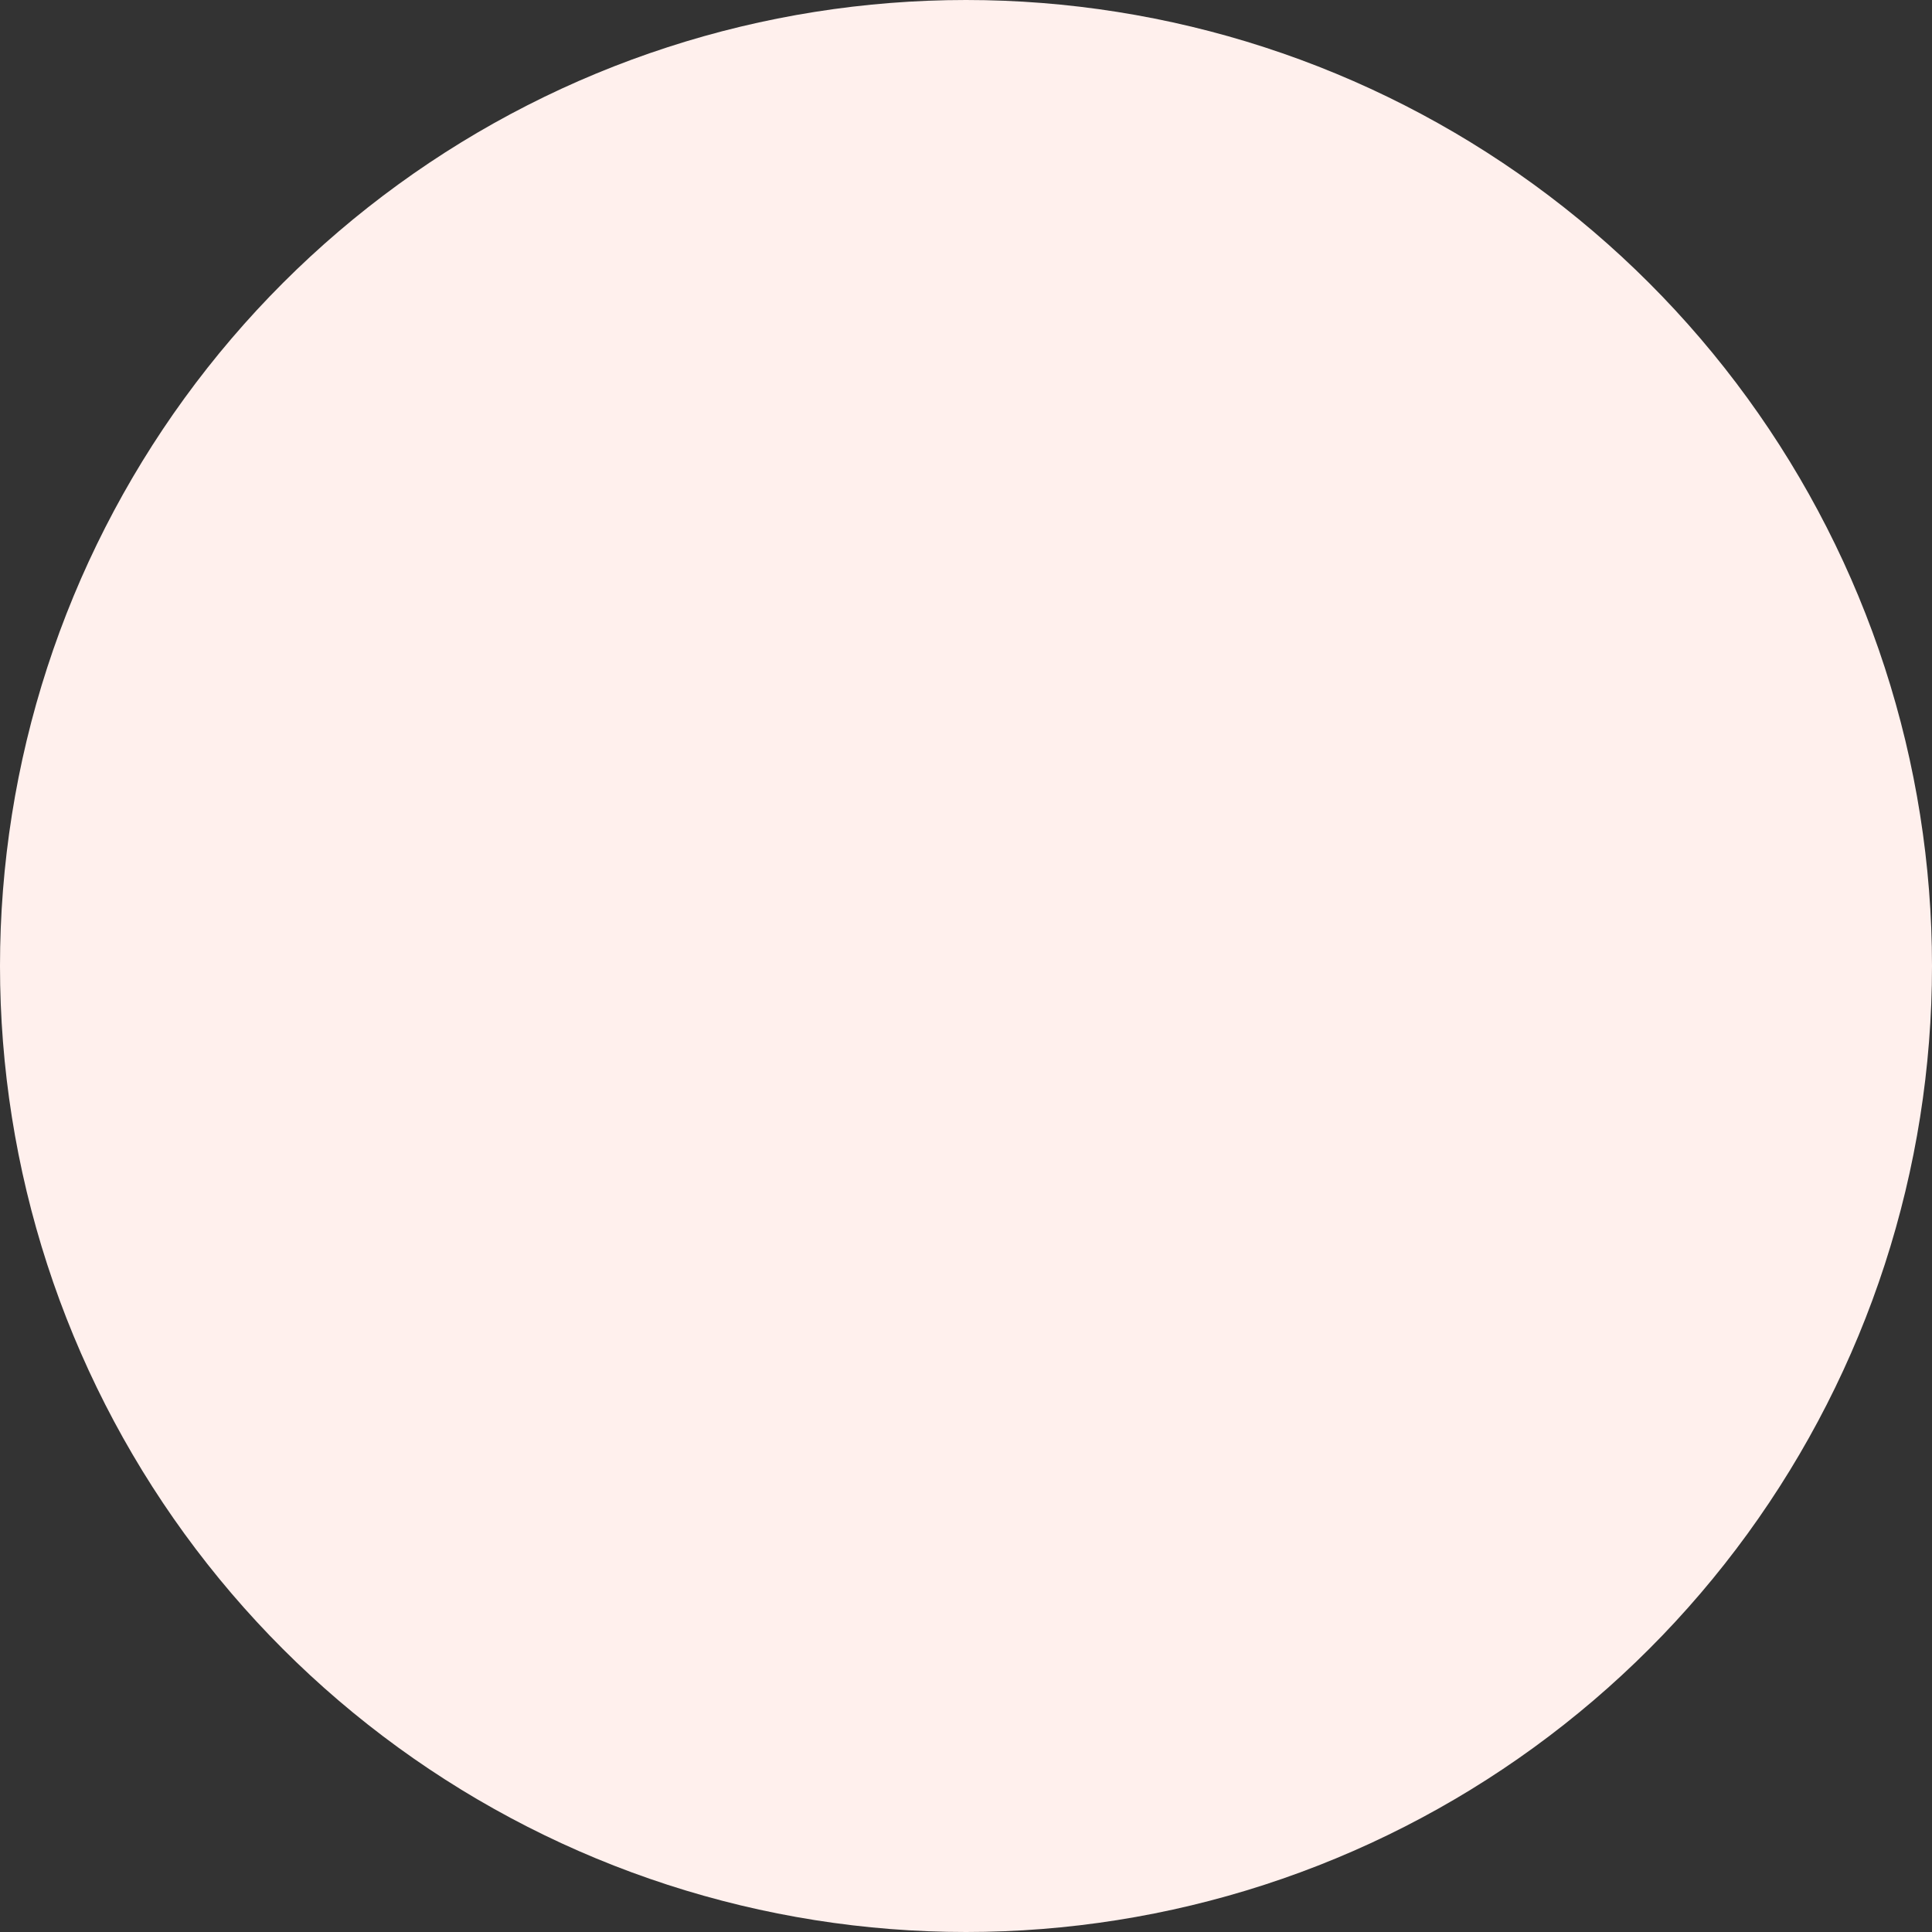 <svg id="64139016" viewBox="0 0 128 128" xmlns="http://www.w3.org/2000/svg" xmlns:xlink="http://www.w3.org/1999/xlink"><rect x="0" y="0" width="128" height="128" fill="#333333" stroke="none"/><g transform="matrix(1,0,0,1,0,0)"><g id="64139016" opacity="1" style="mix-blend-mode:normal"><g><defs><clipPath id="64139016_clipPath" x="-50%" y="-50%" width="200%" height="200%"><path d="M4,128c-2.209,0 -4,-1.791 -4,-4v-120c0,-2.209 1.791,-4 4,-4h120c2.209,0 4,1.791 4,4v120c0,2.209 -1.791,4 -4,4z" fill="white" clip-rule="nonzero"></path></clipPath></defs><g clip-path="url(#64139016_clipPath)"><g transform="matrix(6.123233995736766e-17,-1,1,6.123233995736766e-17,0,128)"><g id="70456164" opacity="1" style="mix-blend-mode:normal"><g><g><g transform="matrix(1,0,0,1,0,0)"><g id="70456165" opacity="1" style="mix-blend-mode:normal"><g><g><path id="70456165_fill_path" d="M128,64c0,6.714 -1.056,13.389 -3.13,19.776c-2.074,6.387 -5.146,12.41 -9.094,17.843c-3.949,5.434 -8.723,10.208 -14.157,14.157c-5.434,3.949 -11.456,7.021 -17.843,9.094c-6.387,2.074 -13.062,3.13 -19.776,3.13c-6.714,0 -13.389,-1.056 -19.776,-3.13c-6.387,-2.074 -12.41,-5.146 -17.843,-9.094c-5.434,-3.949 -10.208,-8.723 -14.157,-14.157c-3.949,-5.434 -7.021,-11.456 -9.094,-17.843c-2.074,-6.387 -3.13,-13.062 -3.13,-19.776c0,-6.714 1.056,-13.389 3.13,-19.776c2.074,-6.387 5.146,-12.41 9.094,-17.843c3.949,-5.434 8.723,-10.208 14.157,-14.157c5.434,-3.949 11.456,-7.021 17.843,-9.094c6.387,-2.074 13.062,-3.13 19.776,-3.13c6.714,0 13.389,1.056 19.776,3.13c6.387,2.074 12.41,5.146 17.843,9.094c5.434,3.949 10.208,8.723 14.157,14.157c3.949,5.434 7.021,11.456 9.094,17.843c2.074,6.387 3.13,13.062 3.13,19.776z" fill-rule="nonzero" fill="rgb(255, 240, 237)" fill-opacity="1" style="mix-blend-mode:NORMAL"></path></g></g></g></g><g transform="matrix(1,0,0,1,28,27)"><g id="70456166" opacity="1" style="mix-blend-mode:normal"><g><g><defs><clipPath id="lg3g8sq26hc45y173ot" clipPathUnits="userSpaceOnUse"><path d="M73,36.5c0,3.829 -0.602,7.636 -1.785,11.278c-1.183,3.643 -2.935,7.077 -5.187,10.176c-2.252,3.099 -4.975,5.822 -8.074,8.074c-3.099,2.252 -6.534,4.004 -10.176,5.187c-3.643,1.183 -7.45,1.785 -11.278,1.785c-3.829,0 -7.636,-0.602 -11.278,-1.785c-3.643,-1.183 -7.077,-2.935 -10.176,-5.187c-3.099,-2.252 -5.822,-4.975 -8.074,-8.074c-2.252,-3.099 -4.004,-6.534 -5.187,-10.176c-1.183,-3.643 -1.785,-7.45 -1.785,-11.278c0,-3.829 0.602,-7.636 1.785,-11.278c1.183,-3.643 2.935,-7.077 5.187,-10.176c2.252,-3.099 4.975,-5.822 8.074,-8.074c3.099,-2.252 6.534,-4.004 10.176,-5.187c3.643,-1.183 7.45,-1.785 11.278,-1.785c3.829,0 7.636,0.602 11.278,1.785c3.643,1.183 7.077,2.935 10.176,5.187c3.099,2.252 5.822,4.975 8.074,8.074c2.252,3.099 4.004,6.534 5.187,10.176c1.183,3.643 1.785,7.45 1.785,11.278z"></path></clipPath></defs><path id="70456166_stroke_path" d="M0,0" fill="none" stroke="rgb(224, 90, 89)" stroke-width="10" stroke-linecap="butt" stroke-linejoin="butt" stroke-dasharray="0 0" stroke-opacity="1" clip-path="url(#lg3g8sq26hc45y173ot)"></path></g></g></g></g><g transform="matrix(6.123233995736766e-17,1,-1,6.123233995736766e-17,76.5,51.5)"><g id="70456167" opacity="1" style="mix-blend-mode:normal"><g><g><path id="70456167_stroke_path" d="M0,0" fill="none" stroke="rgb(224, 90, 89)" stroke-width="6" stroke-linecap="round" stroke-linejoin="round" stroke-dasharray="0 0" stroke-opacity="1"></path></g></g></g></g><g transform="matrix(3.061616997868383e-16,1,1,-3.061616997868383e-16,52.5,51.5)"><g id="70456168" opacity="1" style="mix-blend-mode:normal"><g><g><path id="70456168_stroke_path" d="M0,0" fill="none" stroke="rgb(224, 90, 89)" stroke-width="6" stroke-linecap="round" stroke-linejoin="round" stroke-dasharray="0 0" stroke-opacity="1"></path></g></g></g></g></g></g></g></g></g></g></g></g><animate href="#70456166_stroke_path" attributeName="d" values="M0,0;M73,36.5c0,1.11 -0.051,2.219 -0.151,3.322;M73,36.5c0,2.298 -0.217,4.587 -0.646,6.838;M73,36.5c0,3.584 -0.528,7.149 -1.565,10.578;M73,36.5c0,3.829 -0.602,7.636 -1.785,11.278v0c-0.35,1.078 -0.75,2.139 -1.198,3.177;M73,36.5c0,3.829 -0.602,7.636 -1.785,11.278v0c-0.814,2.506 -1.897,4.914 -3.227,7.181;M73,36.5c0,3.829 -0.602,7.636 -1.785,11.278v0c-1.183,3.643 -2.935,7.077 -5.187,10.176v0c-0.257,0.353 -0.519,0.701 -0.788,1.044;M73,36.5c0,3.829 -0.602,7.636 -1.785,11.278v0c-1.183,3.643 -2.935,7.077 -5.187,10.176v0c-1.302,1.791 -2.761,3.457 -4.359,4.978;M73,36.5c0,3.829 -0.602,7.636 -1.785,11.278v0c-1.183,3.643 -2.935,7.077 -5.187,10.176v0c-2.252,3.099 -4.975,5.822 -8.074,8.074v0c-0.273,0.198 -0.548,0.393 -0.826,0.583;M73,36.5c0,3.829 -0.602,7.636 -1.785,11.278v0c-1.183,3.643 -2.935,7.077 -5.187,10.176v0c-2.252,3.099 -4.975,5.822 -8.074,8.074v0c-2.014,1.464 -4.17,2.716 -6.433,3.739;M73,36.5c0,3.829 -0.602,7.636 -1.785,11.278v0c-1.183,3.643 -2.935,7.077 -5.187,10.176v0c-2.252,3.099 -4.975,5.822 -8.074,8.074v0c-3.099,2.252 -6.534,4.004 -10.176,5.187v0c-0.998,0.324 -2.008,0.604 -3.028,0.841;M73,36.5c0,3.829 -0.602,7.636 -1.785,11.278v0c-1.183,3.643 -2.935,7.077 -5.187,10.176v0c-2.252,3.099 -4.975,5.822 -8.074,8.074v0c-3.099,2.252 -6.534,4.004 -10.176,5.187v0c-3.541,1.149 -7.236,1.751 -10.957,1.783;M73,36.5c0,3.829 -0.602,7.636 -1.785,11.278v0c-1.183,3.643 -2.935,7.077 -5.187,10.176v0c-2.252,3.099 -4.975,5.822 -8.074,8.074v0c-3.099,2.252 -6.534,4.004 -10.176,5.187v0c-3.643,1.183 -7.45,1.785 -11.278,1.785v0c-2.887,0 -5.762,-0.342 -8.563,-1.018;M73,36.5c0,3.829 -0.602,7.636 -1.785,11.278v0c-1.183,3.643 -2.935,7.077 -5.187,10.176v0c-2.252,3.099 -4.975,5.822 -8.074,8.074v0c-3.099,2.252 -6.534,4.004 -10.176,5.187v0c-3.643,1.183 -7.45,1.785 -11.278,1.785v0c-3.829,0 -7.636,-0.602 -11.278,-1.785v0c-2.309,-0.75 -4.535,-1.728 -6.645,-2.918;M73,36.5c0,3.829 -0.602,7.636 -1.785,11.278v0c-1.183,3.643 -2.935,7.077 -5.187,10.176v0c-2.252,3.099 -4.975,5.822 -8.074,8.074v0c-3.099,2.252 -6.534,4.004 -10.176,5.187v0c-3.643,1.183 -7.45,1.785 -11.278,1.785v0c-3.829,0 -7.636,-0.602 -11.278,-1.785v0c-3.643,-1.183 -7.077,-2.935 -10.176,-5.187v0c-1.921,-1.396 -3.698,-2.974 -5.308,-4.709;M73,36.5c0,3.829 -0.602,7.636 -1.785,11.278v0c-1.183,3.643 -2.935,7.077 -5.187,10.176v0c-2.252,3.099 -4.975,5.822 -8.074,8.074v0c-3.099,2.252 -6.534,4.004 -10.176,5.187v0c-3.643,1.183 -7.45,1.785 -11.278,1.785v0c-3.829,0 -7.636,-0.602 -11.278,-1.785v0c-3.643,-1.183 -7.077,-2.935 -10.176,-5.187v0c-3.099,-2.252 -5.822,-4.975 -8.074,-8.074v0c-1.599,-2.2 -2.946,-4.569 -4.016,-7.062;M73,36.5c0,3.829 -0.602,7.636 -1.785,11.278v0c-1.183,3.643 -2.935,7.077 -5.187,10.176v0c-2.252,3.099 -4.975,5.822 -8.074,8.074v0c-3.099,2.252 -6.534,4.004 -10.176,5.187v0c-3.643,1.183 -7.45,1.785 -11.278,1.785v0c-3.829,0 -7.636,-0.602 -11.278,-1.785v0c-3.643,-1.183 -7.077,-2.935 -10.176,-5.187v0c-3.099,-2.252 -5.822,-4.975 -8.074,-8.074v0c-2.252,-3.099 -4.004,-6.534 -5.187,-10.176v0c-1.034,-3.184 -1.624,-6.493 -1.756,-9.832;M73,36.5c0,3.829 -0.602,7.636 -1.785,11.278v0c-1.183,3.643 -2.935,7.077 -5.187,10.176v0c-2.252,3.099 -4.975,5.822 -8.074,8.074v0c-3.099,2.252 -6.534,4.004 -10.176,5.187v0c-3.643,1.183 -7.45,1.785 -11.278,1.785v0c-3.829,0 -7.636,-0.602 -11.278,-1.785v0c-3.643,-1.183 -7.077,-2.935 -10.176,-5.187v0c-3.099,-2.252 -5.822,-4.975 -8.074,-8.074v0c-2.252,-3.099 -4.004,-6.534 -5.187,-10.176v0c-1.183,-3.643 -1.785,-7.45 -1.785,-11.278v0c0,-3.829 0.602,-7.636 1.785,-11.278v0c0.062,-0.19 0.125,-0.379 0.189,-0.567;M73,36.5c0,3.829 -0.602,7.636 -1.785,11.278v0c-1.183,3.643 -2.935,7.077 -5.187,10.176v0c-2.252,3.099 -4.975,5.822 -8.074,8.074v0c-3.099,2.252 -6.534,4.004 -10.176,5.187v0c-3.643,1.183 -7.45,1.785 -11.278,1.785v0c-3.829,0 -7.636,-0.602 -11.278,-1.785v0c-3.643,-1.183 -7.077,-2.935 -10.176,-5.187v0c-3.099,-2.252 -5.822,-4.975 -8.074,-8.074v0c-2.252,-3.099 -4.004,-6.534 -5.187,-10.176v0c-1.183,-3.643 -1.785,-7.45 -1.785,-11.278v0c0,-3.829 0.602,-7.636 1.785,-11.278v0c1.183,-3.643 2.935,-7.077 5.187,-10.176v0c0.383,-0.527 0.779,-1.042 1.189,-1.547;M73,36.5c0,3.829 -0.602,7.636 -1.785,11.278v0c-1.183,3.643 -2.935,7.077 -5.187,10.176v0c-2.252,3.099 -4.975,5.822 -8.074,8.074v0c-3.099,2.252 -6.534,4.004 -10.176,5.187v0c-3.643,1.183 -7.45,1.785 -11.278,1.785v0c-3.829,0 -7.636,-0.602 -11.278,-1.785v0c-3.643,-1.183 -7.077,-2.935 -10.176,-5.187v0c-3.099,-2.252 -5.822,-4.975 -8.074,-8.074v0c-2.252,-3.099 -4.004,-6.534 -5.187,-10.176v0c-1.183,-3.643 -1.785,-7.45 -1.785,-11.278v0c0,-3.829 0.602,-7.636 1.785,-11.278v0c1.183,-3.643 2.935,-7.077 5.187,-10.176v0c2.252,-3.099 4.975,-5.822 8.074,-8.074v0c0.546,-0.396 1.102,-0.777 1.667,-1.143;M73,36.5c0,3.829 -0.602,7.636 -1.785,11.278v0c-1.183,3.643 -2.935,7.077 -5.187,10.176v0c-2.252,3.099 -4.975,5.822 -8.074,8.074v0c-3.099,2.252 -6.534,4.004 -10.176,5.187v0c-3.643,1.183 -7.45,1.785 -11.278,1.785v0c-3.829,0 -7.636,-0.602 -11.278,-1.785v0c-3.643,-1.183 -7.077,-2.935 -10.176,-5.187v0c-3.099,-2.252 -5.822,-4.975 -8.074,-8.074v0c-2.252,-3.099 -4.004,-6.534 -5.187,-10.176v0c-1.183,-3.643 -1.785,-7.45 -1.785,-11.278v0c0,-3.829 0.602,-7.636 1.785,-11.278v0c1.183,-3.643 2.935,-7.077 5.187,-10.176v0c2.252,-3.099 4.975,-5.822 8.074,-8.074v0c3.099,-2.252 6.534,-4.004 10.176,-5.187v0c0.196,-0.064 0.393,-0.126 0.591,-0.186;M73,36.5c0,3.829 -0.602,7.636 -1.785,11.278v0c-1.183,3.643 -2.935,7.077 -5.187,10.176v0c-2.252,3.099 -4.975,5.822 -8.074,8.074v0c-3.099,2.252 -6.534,4.004 -10.176,5.187v0c-3.643,1.183 -7.45,1.785 -11.278,1.785v0c-3.829,0 -7.636,-0.602 -11.278,-1.785v0c-3.643,-1.183 -7.077,-2.935 -10.176,-5.187v0c-3.099,-2.252 -5.822,-4.975 -8.074,-8.074v0c-2.252,-3.099 -4.004,-6.534 -5.187,-10.176v0c-1.183,-3.643 -1.785,-7.45 -1.785,-11.278v0c0,-3.829 0.602,-7.636 1.785,-11.278v0c1.183,-3.643 2.935,-7.077 5.187,-10.176v0c2.252,-3.099 4.975,-5.822 8.074,-8.074v0c3.099,-2.252 6.534,-4.004 10.176,-5.187v0c2.951,-0.958 6.009,-1.535 9.099,-1.72;M73,36.5c0,3.829 -0.602,7.636 -1.785,11.278v0c-1.183,3.643 -2.935,7.077 -5.187,10.176v0c-2.252,3.099 -4.975,5.822 -8.074,8.074v0c-3.099,2.252 -6.534,4.004 -10.176,5.187v0c-3.643,1.183 -7.45,1.785 -11.278,1.785v0c-3.829,0 -7.636,-0.602 -11.278,-1.785v0c-3.643,-1.183 -7.077,-2.935 -10.176,-5.187v0c-3.099,-2.252 -5.822,-4.975 -8.074,-8.074v0c-2.252,-3.099 -4.004,-6.534 -5.187,-10.176v0c-1.183,-3.643 -1.785,-7.45 -1.785,-11.278v0c0,-3.829 0.602,-7.636 1.785,-11.278v0c1.183,-3.643 2.935,-7.077 5.187,-10.176v0c2.252,-3.099 4.975,-5.822 8.074,-8.074v0c3.099,-2.252 6.534,-4.004 10.176,-5.187v0c3.643,-1.183 7.45,-1.785 11.278,-1.785v0c1.761,0 3.518,0.127 5.257,0.38;M73,36.5c0,3.829 -0.602,7.636 -1.785,11.278v0c-1.183,3.643 -2.935,7.077 -5.187,10.176v0c-2.252,3.099 -4.975,5.822 -8.074,8.074v0c-3.099,2.252 -6.534,4.004 -10.176,5.187v0c-3.643,1.183 -7.45,1.785 -11.278,1.785v0c-3.829,0 -7.636,-0.602 -11.278,-1.785v0c-3.643,-1.183 -7.077,-2.935 -10.176,-5.187v0c-3.099,-2.252 -5.822,-4.975 -8.074,-8.074v0c-2.252,-3.099 -4.004,-6.534 -5.187,-10.176v0c-1.183,-3.643 -1.785,-7.45 -1.785,-11.278v0c0,-3.829 0.602,-7.636 1.785,-11.278v0c1.183,-3.643 2.935,-7.077 5.187,-10.176v0c2.252,-3.099 4.975,-5.822 8.074,-8.074v0c3.099,-2.252 6.534,-4.004 10.176,-5.187v0c3.643,-1.183 7.45,-1.785 11.278,-1.785v0c3.829,0 7.636,0.602 11.278,1.785v0c0.08,0.026 0.161,0.053 0.241,0.079;M73,36.5c0,3.829 -0.602,7.636 -1.785,11.278v0c-1.183,3.643 -2.935,7.077 -5.187,10.176v0c-2.252,3.099 -4.975,5.822 -8.074,8.074v0c-3.099,2.252 -6.534,4.004 -10.176,5.187v0c-3.643,1.183 -7.45,1.785 -11.278,1.785v0c-3.829,0 -7.636,-0.602 -11.278,-1.785v0c-3.643,-1.183 -7.077,-2.935 -10.176,-5.187v0c-3.099,-2.252 -5.822,-4.975 -8.074,-8.074v0c-2.252,-3.099 -4.004,-6.534 -5.187,-10.176v0c-1.183,-3.643 -1.785,-7.45 -1.785,-11.278v0c0,-3.829 0.602,-7.636 1.785,-11.278v0c1.183,-3.643 2.935,-7.077 5.187,-10.176v0c2.252,-3.099 4.975,-5.822 8.074,-8.074v0c3.099,-2.252 6.534,-4.004 10.176,-5.187v0c3.643,-1.183 7.45,-1.785 11.278,-1.785v0c3.829,0 7.636,0.602 11.278,1.785v0c1.851,0.601 3.647,1.348 5.374,2.234;M73,36.5c0,3.829 -0.602,7.636 -1.785,11.278v0c-1.183,3.643 -2.935,7.077 -5.187,10.176v0c-2.252,3.099 -4.975,5.822 -8.074,8.074v0c-3.099,2.252 -6.534,4.004 -10.176,5.187v0c-3.643,1.183 -7.45,1.785 -11.278,1.785v0c-3.829,0 -7.636,-0.602 -11.278,-1.785v0c-3.643,-1.183 -7.077,-2.935 -10.176,-5.187v0c-3.099,-2.252 -5.822,-4.975 -8.074,-8.074v0c-2.252,-3.099 -4.004,-6.534 -5.187,-10.176v0c-1.183,-3.643 -1.785,-7.45 -1.785,-11.278v0c0,-3.829 0.602,-7.636 1.785,-11.278v0c1.183,-3.643 2.935,-7.077 5.187,-10.176v0c2.252,-3.099 4.975,-5.822 8.074,-8.074v0c3.099,-2.252 6.534,-4.004 10.176,-5.187v0c3.643,-1.183 7.45,-1.785 11.278,-1.785v0c3.829,0 7.636,0.602 11.278,1.785v0c3.395,1.102 6.609,2.699 9.539,4.734;M73,36.5c0,3.829 -0.602,7.636 -1.785,11.278v0c-1.183,3.643 -2.935,7.077 -5.187,10.176v0c-2.252,3.099 -4.975,5.822 -8.074,8.074v0c-3.099,2.252 -6.534,4.004 -10.176,5.187v0c-3.643,1.183 -7.45,1.785 -11.278,1.785v0c-3.829,0 -7.636,-0.602 -11.278,-1.785v0c-3.643,-1.183 -7.077,-2.935 -10.176,-5.187v0c-3.099,-2.252 -5.822,-4.975 -8.074,-8.074v0c-2.252,-3.099 -4.004,-6.534 -5.187,-10.176v0c-1.183,-3.643 -1.785,-7.45 -1.785,-11.278v0c0,-3.829 0.602,-7.636 1.785,-11.278v0c1.183,-3.643 2.935,-7.077 5.187,-10.176v0c2.252,-3.099 4.975,-5.822 8.074,-8.074v0c3.099,-2.252 6.534,-4.004 10.176,-5.187v0c3.643,-1.183 7.45,-1.785 11.278,-1.785v0c3.829,0 7.636,0.602 11.278,1.785v0c3.643,1.183 7.077,2.935 10.176,5.187v0c0.942,0.685 1.849,1.413 2.719,2.182;M73,36.5c0,3.829 -0.602,7.636 -1.785,11.278v0c-1.183,3.643 -2.935,7.077 -5.187,10.176v0c-2.252,3.099 -4.975,5.822 -8.074,8.074v0c-3.099,2.252 -6.534,4.004 -10.176,5.187v0c-3.643,1.183 -7.45,1.785 -11.278,1.785v0c-3.829,0 -7.636,-0.602 -11.278,-1.785v0c-3.643,-1.183 -7.077,-2.935 -10.176,-5.187v0c-3.099,-2.252 -5.822,-4.975 -8.074,-8.074v0c-2.252,-3.099 -4.004,-6.534 -5.187,-10.176v0c-1.183,-3.643 -1.785,-7.45 -1.785,-11.278v0c0,-3.829 0.602,-7.636 1.785,-11.278v0c1.183,-3.643 2.935,-7.077 5.187,-10.176v0c2.252,-3.099 4.975,-5.822 8.074,-8.074v0c3.099,-2.252 6.534,-4.004 10.176,-5.187v0c3.643,-1.183 7.45,-1.785 11.278,-1.785v0c3.829,0 7.636,0.602 11.278,1.785v0c3.643,1.183 7.077,2.935 10.176,5.187v0c1.959,1.423 3.767,3.035 5.401,4.81;M73,36.5c0,3.829 -0.602,7.636 -1.785,11.278v0c-1.183,3.643 -2.935,7.077 -5.187,10.176v0c-2.252,3.099 -4.975,5.822 -8.074,8.074v0c-3.099,2.252 -6.534,4.004 -10.176,5.187v0c-3.643,1.183 -7.45,1.785 -11.278,1.785v0c-3.829,0 -7.636,-0.602 -11.278,-1.785v0c-3.643,-1.183 -7.077,-2.935 -10.176,-5.187v0c-3.099,-2.252 -5.822,-4.975 -8.074,-8.074v0c-2.252,-3.099 -4.004,-6.534 -5.187,-10.176v0c-1.183,-3.643 -1.785,-7.45 -1.785,-11.278v0c0,-3.829 0.602,-7.636 1.785,-11.278v0c1.183,-3.643 2.935,-7.077 5.187,-10.176v0c2.252,-3.099 4.975,-5.822 8.074,-8.074v0c3.099,-2.252 6.534,-4.004 10.176,-5.187v0c3.643,-1.183 7.45,-1.785 11.278,-1.785v0c3.829,0 7.636,0.602 11.278,1.785v0c3.643,1.183 7.077,2.935 10.176,5.187v0c2.857,2.077 5.395,4.553 7.539,7.356;M73,36.5c0,3.829 -0.602,7.636 -1.785,11.278v0c-1.183,3.643 -2.935,7.077 -5.187,10.176v0c-2.252,3.099 -4.975,5.822 -8.074,8.074v0c-3.099,2.252 -6.534,4.004 -10.176,5.187v0c-3.643,1.183 -7.45,1.785 -11.278,1.785v0c-3.829,0 -7.636,-0.602 -11.278,-1.785v0c-3.643,-1.183 -7.077,-2.935 -10.176,-5.187v0c-3.099,-2.252 -5.822,-4.975 -8.074,-8.074v0c-2.252,-3.099 -4.004,-6.534 -5.187,-10.176v0c-1.183,-3.643 -1.785,-7.45 -1.785,-11.278v0c0,-3.829 0.602,-7.636 1.785,-11.278v0c1.183,-3.643 2.935,-7.077 5.187,-10.176v0c2.252,-3.099 4.975,-5.822 8.074,-8.074v0c3.099,-2.252 6.534,-4.004 10.176,-5.187v0c3.643,-1.183 7.45,-1.785 11.278,-1.785v0c3.829,0 7.636,0.602 11.278,1.785v0c3.643,1.183 7.077,2.935 10.176,5.187v0c3.099,2.252 5.822,4.975 8.074,8.074v0c0.405,0.558 0.795,1.127 1.167,1.706;M73,36.5c0,3.829 -0.602,7.636 -1.785,11.278v0c-1.183,3.643 -2.935,7.077 -5.187,10.176v0c-2.252,3.099 -4.975,5.822 -8.074,8.074v0c-3.099,2.252 -6.534,4.004 -10.176,5.187v0c-3.643,1.183 -7.45,1.785 -11.278,1.785v0c-3.829,0 -7.636,-0.602 -11.278,-1.785v0c-3.643,-1.183 -7.077,-2.935 -10.176,-5.187v0c-3.099,-2.252 -5.822,-4.975 -8.074,-8.074v0c-2.252,-3.099 -4.004,-6.534 -5.187,-10.176v0c-1.183,-3.643 -1.785,-7.45 -1.785,-11.278v0c0,-3.829 0.602,-7.636 1.785,-11.278v0c1.183,-3.643 2.935,-7.077 5.187,-10.176v0c2.252,-3.099 4.975,-5.822 8.074,-8.074v0c3.099,-2.252 6.534,-4.004 10.176,-5.187v0c3.643,-1.183 7.45,-1.785 11.278,-1.785v0c3.829,0 7.636,0.602 11.278,1.785v0c3.643,1.183 7.077,2.935 10.176,5.187v0c3.099,2.252 5.822,4.975 8.074,8.074v0c0.923,1.271 1.763,2.598 2.513,3.972;M73,36.5c0,3.829 -0.602,7.636 -1.785,11.278v0c-1.183,3.643 -2.935,7.077 -5.187,10.176v0c-2.252,3.099 -4.975,5.822 -8.074,8.074v0c-3.099,2.252 -6.534,4.004 -10.176,5.187v0c-3.643,1.183 -7.45,1.785 -11.278,1.785v0c-3.829,0 -7.636,-0.602 -11.278,-1.785v0c-3.643,-1.183 -7.077,-2.935 -10.176,-5.187v0c-3.099,-2.252 -5.822,-4.975 -8.074,-8.074v0c-2.252,-3.099 -4.004,-6.534 -5.187,-10.176v0c-1.183,-3.643 -1.785,-7.45 -1.785,-11.278v0c0,-3.829 0.602,-7.636 1.785,-11.278v0c1.183,-3.643 2.935,-7.077 5.187,-10.176v0c2.252,-3.099 4.975,-5.822 8.074,-8.074v0c3.099,-2.252 6.534,-4.004 10.176,-5.187v0c3.643,-1.183 7.45,-1.785 11.278,-1.785v0c3.829,0 7.636,0.602 11.278,1.785v0c3.643,1.183 7.077,2.935 10.176,5.187v0c3.099,2.252 5.822,4.975 8.074,8.074v0c1.387,1.909 2.585,3.945 3.576,6.079;M73,36.5c0,3.829 -0.602,7.636 -1.785,11.278v0c-1.183,3.643 -2.935,7.077 -5.187,10.176v0c-2.252,3.099 -4.975,5.822 -8.074,8.074v0c-3.099,2.252 -6.534,4.004 -10.176,5.187v0c-3.643,1.183 -7.45,1.785 -11.278,1.785v0c-3.829,0 -7.636,-0.602 -11.278,-1.785v0c-3.643,-1.183 -7.077,-2.935 -10.176,-5.187v0c-3.099,-2.252 -5.822,-4.975 -8.074,-8.074v0c-2.252,-3.099 -4.004,-6.534 -5.187,-10.176v0c-1.183,-3.643 -1.785,-7.45 -1.785,-11.278v0c0,-3.829 0.602,-7.636 1.785,-11.278v0c1.183,-3.643 2.935,-7.077 5.187,-10.176v0c2.252,-3.099 4.975,-5.822 8.074,-8.074v0c3.099,-2.252 6.534,-4.004 10.176,-5.187v0c3.643,-1.183 7.45,-1.785 11.278,-1.785v0c3.829,0 7.636,0.602 11.278,1.785v0c3.643,1.183 7.077,2.935 10.176,5.187v0c3.099,2.252 5.822,4.975 8.074,8.074v0c1.797,2.473 3.276,5.159 4.401,7.995;M73,36.5c0,3.829 -0.602,7.636 -1.785,11.278v0c-1.183,3.643 -2.935,7.077 -5.187,10.176v0c-2.252,3.099 -4.975,5.822 -8.074,8.074v0c-3.099,2.252 -6.534,4.004 -10.176,5.187v0c-3.643,1.183 -7.45,1.785 -11.278,1.785v0c-3.829,0 -7.636,-0.602 -11.278,-1.785v0c-3.643,-1.183 -7.077,-2.935 -10.176,-5.187v0c-3.099,-2.252 -5.822,-4.975 -8.074,-8.074v0c-2.252,-3.099 -4.004,-6.534 -5.187,-10.176v0c-1.183,-3.643 -1.785,-7.45 -1.785,-11.278v0c0,-3.829 0.602,-7.636 1.785,-11.278v0c1.183,-3.643 2.935,-7.077 5.187,-10.176v0c2.252,-3.099 4.975,-5.822 8.074,-8.074v0c3.099,-2.252 6.534,-4.004 10.176,-5.187v0c3.643,-1.183 7.45,-1.785 11.278,-1.785v0c3.829,0 7.636,0.602 11.278,1.785v0c3.643,1.183 7.077,2.935 10.176,5.187v0c3.099,2.252 5.822,4.975 8.074,8.074v0c2.166,2.981 3.87,6.272 5.049,9.761;M73,36.5c0,3.829 -0.602,7.636 -1.785,11.278v0c-1.183,3.643 -2.935,7.077 -5.187,10.176v0c-2.252,3.099 -4.975,5.822 -8.074,8.074v0c-3.099,2.252 -6.534,4.004 -10.176,5.187v0c-3.643,1.183 -7.45,1.785 -11.278,1.785v0c-3.829,0 -7.636,-0.602 -11.278,-1.785v0c-3.643,-1.183 -7.077,-2.935 -10.176,-5.187v0c-3.099,-2.252 -5.822,-4.975 -8.074,-8.074v0c-2.252,-3.099 -4.004,-6.534 -5.187,-10.176v0c-1.183,-3.643 -1.785,-7.45 -1.785,-11.278v0c0,-3.829 0.602,-7.636 1.785,-11.278v0c1.183,-3.643 2.935,-7.077 5.187,-10.176v0c2.252,-3.099 4.975,-5.822 8.074,-8.074v0c3.099,-2.252 6.534,-4.004 10.176,-5.187v0c3.643,-1.183 7.45,-1.785 11.278,-1.785v0c3.829,0 7.636,0.602 11.278,1.785v0c3.643,1.183 7.077,2.935 10.176,5.187v0c3.099,2.252 5.822,4.975 8.074,8.074v0c2.252,3.099 4.004,6.534 5.187,10.176v0c0.13,0.4 0.253,0.803 0.369,1.207;M73,36.5c0,3.829 -0.602,7.636 -1.785,11.278v0c-1.183,3.643 -2.935,7.077 -5.187,10.176v0c-2.252,3.099 -4.975,5.822 -8.074,8.074v0c-3.099,2.252 -6.534,4.004 -10.176,5.187v0c-3.643,1.183 -7.45,1.785 -11.278,1.785v0c-3.829,0 -7.636,-0.602 -11.278,-1.785v0c-3.643,-1.183 -7.077,-2.935 -10.176,-5.187v0c-3.099,-2.252 -5.822,-4.975 -8.074,-8.074v0c-2.252,-3.099 -4.004,-6.534 -5.187,-10.176v0c-1.183,-3.643 -1.785,-7.45 -1.785,-11.278v0c0,-3.829 0.602,-7.636 1.785,-11.278v0c1.183,-3.643 2.935,-7.077 5.187,-10.176v0c2.252,-3.099 4.975,-5.822 8.074,-8.074v0c3.099,-2.252 6.534,-4.004 10.176,-5.187v0c3.643,-1.183 7.45,-1.785 11.278,-1.785v0c3.829,0 7.636,0.602 11.278,1.785v0c3.643,1.183 7.077,2.935 10.176,5.187v0c3.099,2.252 5.822,4.975 8.074,8.074v0c2.252,3.099 4.004,6.534 5.187,10.176v0c0.284,0.874 0.534,1.757 0.751,2.648;M73,36.5c0,3.829 -0.602,7.636 -1.785,11.278v0c-1.183,3.643 -2.935,7.077 -5.187,10.176v0c-2.252,3.099 -4.975,5.822 -8.074,8.074v0c-3.099,2.252 -6.534,4.004 -10.176,5.187v0c-3.643,1.183 -7.45,1.785 -11.278,1.785v0c-3.829,0 -7.636,-0.602 -11.278,-1.785v0c-3.643,-1.183 -7.077,-2.935 -10.176,-5.187v0c-3.099,-2.252 -5.822,-4.975 -8.074,-8.074v0c-2.252,-3.099 -4.004,-6.534 -5.187,-10.176v0c-1.183,-3.643 -1.785,-7.45 -1.785,-11.278v0c0,-3.829 0.602,-7.636 1.785,-11.278v0c1.183,-3.643 2.935,-7.077 5.187,-10.176v0c2.252,-3.099 4.975,-5.822 8.074,-8.074v0c3.099,-2.252 6.534,-4.004 10.176,-5.187v0c3.643,-1.183 7.45,-1.785 11.278,-1.785v0c3.829,0 7.636,0.602 11.278,1.785v0c3.643,1.183 7.077,2.935 10.176,5.187v0c3.099,2.252 5.822,4.975 8.074,8.074v0c2.252,3.099 4.004,6.534 5.187,10.176v0c0.421,1.297 0.768,2.614 1.041,3.946;M73,36.5c0,3.829 -0.602,7.636 -1.785,11.278v0c-1.183,3.643 -2.935,7.077 -5.187,10.176v0c-2.252,3.099 -4.975,5.822 -8.074,8.074v0c-3.099,2.252 -6.534,4.004 -10.176,5.187v0c-3.643,1.183 -7.45,1.785 -11.278,1.785v0c-3.829,0 -7.636,-0.602 -11.278,-1.785v0c-3.643,-1.183 -7.077,-2.935 -10.176,-5.187v0c-3.099,-2.252 -5.822,-4.975 -8.074,-8.074v0c-2.252,-3.099 -4.004,-6.534 -5.187,-10.176v0c-1.183,-3.643 -1.785,-7.45 -1.785,-11.278v0c0,-3.829 0.602,-7.636 1.785,-11.278v0c1.183,-3.643 2.935,-7.077 5.187,-10.176v0c2.252,-3.099 4.975,-5.822 8.074,-8.074v0c3.099,-2.252 6.534,-4.004 10.176,-5.187v0c3.643,-1.183 7.45,-1.785 11.278,-1.785v0c3.829,0 7.636,0.602 11.278,1.785v0c3.643,1.183 7.077,2.935 10.176,5.187v0c3.099,2.252 5.822,4.975 8.074,8.074v0c2.252,3.099 4.004,6.534 5.187,10.176v0c0.544,1.675 0.965,3.386 1.261,5.117;M73,36.5c0,3.829 -0.602,7.636 -1.785,11.278v0c-1.183,3.643 -2.935,7.077 -5.187,10.176v0c-2.252,3.099 -4.975,5.822 -8.074,8.074v0c-3.099,2.252 -6.534,4.004 -10.176,5.187v0c-3.643,1.183 -7.45,1.785 -11.278,1.785v0c-3.829,0 -7.636,-0.602 -11.278,-1.785v0c-3.643,-1.183 -7.077,-2.935 -10.176,-5.187v0c-3.099,-2.252 -5.822,-4.975 -8.074,-8.074v0c-2.252,-3.099 -4.004,-6.534 -5.187,-10.176v0c-1.183,-3.643 -1.785,-7.45 -1.785,-11.278v0c0,-3.829 0.602,-7.636 1.785,-11.278v0c1.183,-3.643 2.935,-7.077 5.187,-10.176v0c2.252,-3.099 4.975,-5.822 8.074,-8.074v0c3.099,-2.252 6.534,-4.004 10.176,-5.187v0c3.643,-1.183 7.45,-1.785 11.278,-1.785v0c3.829,0 7.636,0.602 11.278,1.785v0c3.643,1.183 7.077,2.935 10.176,5.187v0c3.099,2.252 5.822,4.975 8.074,8.074v0c2.252,3.099 4.004,6.534 5.187,10.176v0c0.653,2.011 1.129,4.071 1.424,6.158;M73,36.5c0,3.829 -0.602,7.636 -1.785,11.278v0c-1.183,3.643 -2.935,7.077 -5.187,10.176v0c-2.252,3.099 -4.975,5.822 -8.074,8.074v0c-3.099,2.252 -6.534,4.004 -10.176,5.187v0c-3.643,1.183 -7.45,1.785 -11.278,1.785v0c-3.829,0 -7.636,-0.602 -11.278,-1.785v0c-3.643,-1.183 -7.077,-2.935 -10.176,-5.187v0c-3.099,-2.252 -5.822,-4.975 -8.074,-8.074v0c-2.252,-3.099 -4.004,-6.534 -5.187,-10.176v0c-1.183,-3.643 -1.785,-7.45 -1.785,-11.278v0c0,-3.829 0.602,-7.636 1.785,-11.278v0c1.183,-3.643 2.935,-7.077 5.187,-10.176v0c2.252,-3.099 4.975,-5.822 8.074,-8.074v0c3.099,-2.252 6.534,-4.004 10.176,-5.187v0c3.643,-1.183 7.45,-1.785 11.278,-1.785v0c3.829,0 7.636,0.602 11.278,1.785v0c3.643,1.183 7.077,2.935 10.176,5.187v0c3.099,2.252 5.822,4.975 8.074,8.074v0c2.252,3.099 4.004,6.534 5.187,10.176v0c0.747,2.302 1.263,4.67 1.541,7.067;M73,36.5c0,3.829 -0.602,7.636 -1.785,11.278v0c-1.183,3.643 -2.935,7.077 -5.187,10.176v0c-2.252,3.099 -4.975,5.822 -8.074,8.074v0c-3.099,2.252 -6.534,4.004 -10.176,5.187v0c-3.643,1.183 -7.45,1.785 -11.278,1.785v0c-3.829,0 -7.636,-0.602 -11.278,-1.785v0c-3.643,-1.183 -7.077,-2.935 -10.176,-5.187v0c-3.099,-2.252 -5.822,-4.975 -8.074,-8.074v0c-2.252,-3.099 -4.004,-6.534 -5.187,-10.176v0c-1.183,-3.643 -1.785,-7.45 -1.785,-11.278v0c0,-3.829 0.602,-7.636 1.785,-11.278v0c1.183,-3.643 2.935,-7.077 5.187,-10.176v0c2.252,-3.099 4.975,-5.822 8.074,-8.074v0c3.099,-2.252 6.534,-4.004 10.176,-5.187v0c3.643,-1.183 7.45,-1.785 11.278,-1.785v0c3.829,0 7.636,0.602 11.278,1.785v0c3.643,1.183 7.077,2.935 10.176,5.187v0c3.099,2.252 5.822,4.975 8.074,8.074v0c2.252,3.099 4.004,6.534 5.187,10.176v0c0.833,2.564 1.377,5.21 1.627,7.888;M73,36.5c0,3.829 -0.602,7.636 -1.785,11.278v0c-1.183,3.643 -2.935,7.077 -5.187,10.176v0c-2.252,3.099 -4.975,5.822 -8.074,8.074v0c-3.099,2.252 -6.534,4.004 -10.176,5.187v0c-3.643,1.183 -7.45,1.785 -11.278,1.785v0c-3.829,0 -7.636,-0.602 -11.278,-1.785v0c-3.643,-1.183 -7.077,-2.935 -10.176,-5.187v0c-3.099,-2.252 -5.822,-4.975 -8.074,-8.074v0c-2.252,-3.099 -4.004,-6.534 -5.187,-10.176v0c-1.183,-3.643 -1.785,-7.45 -1.785,-11.278v0c0,-3.829 0.602,-7.636 1.785,-11.278v0c1.183,-3.643 2.935,-7.077 5.187,-10.176v0c2.252,-3.099 4.975,-5.822 8.074,-8.074v0c3.099,-2.252 6.534,-4.004 10.176,-5.187v0c3.643,-1.183 7.45,-1.785 11.278,-1.785v0c3.829,0 7.636,0.602 11.278,1.785v0c3.643,1.183 7.077,2.935 10.176,5.187v0c3.099,2.252 5.822,4.975 8.074,8.074v0c2.252,3.099 4.004,6.534 5.187,10.176v0c0.906,2.79 1.471,5.677 1.686,8.596;M73,36.5c0,3.829 -0.602,7.636 -1.785,11.278v0c-1.183,3.643 -2.935,7.077 -5.187,10.176v0c-2.252,3.099 -4.975,5.822 -8.074,8.074v0c-3.099,2.252 -6.534,4.004 -10.176,5.187v0c-3.643,1.183 -7.45,1.785 -11.278,1.785v0c-3.829,0 -7.636,-0.602 -11.278,-1.785v0c-3.643,-1.183 -7.077,-2.935 -10.176,-5.187v0c-3.099,-2.252 -5.822,-4.975 -8.074,-8.074v0c-2.252,-3.099 -4.004,-6.534 -5.187,-10.176v0c-1.183,-3.643 -1.785,-7.45 -1.785,-11.278v0c0,-3.829 0.602,-7.636 1.785,-11.278v0c1.183,-3.643 2.935,-7.077 5.187,-10.176v0c2.252,-3.099 4.975,-5.822 8.074,-8.074v0c3.099,-2.252 6.534,-4.004 10.176,-5.187v0c3.643,-1.183 7.45,-1.785 11.278,-1.785v0c3.829,0 7.636,0.602 11.278,1.785v0c3.643,1.183 7.077,2.935 10.176,5.187v0c3.099,2.252 5.822,4.975 8.074,8.074v0c2.252,3.099 4.004,6.534 5.187,10.176v0c0.97,2.987 1.549,6.084 1.726,9.214;M73,36.5c0,3.829 -0.602,7.636 -1.785,11.278v0c-1.183,3.643 -2.935,7.077 -5.187,10.176v0c-2.252,3.099 -4.975,5.822 -8.074,8.074v0c-3.099,2.252 -6.534,4.004 -10.176,5.187v0c-3.643,1.183 -7.45,1.785 -11.278,1.785v0c-3.829,0 -7.636,-0.602 -11.278,-1.785v0c-3.643,-1.183 -7.077,-2.935 -10.176,-5.187v0c-3.099,-2.252 -5.822,-4.975 -8.074,-8.074v0c-2.252,-3.099 -4.004,-6.534 -5.187,-10.176v0c-1.183,-3.643 -1.785,-7.45 -1.785,-11.278v0c0,-3.829 0.602,-7.636 1.785,-11.278v0c1.183,-3.643 2.935,-7.077 5.187,-10.176v0c2.252,-3.099 4.975,-5.822 8.074,-8.074v0c3.099,-2.252 6.534,-4.004 10.176,-5.187v0c3.643,-1.183 7.45,-1.785 11.278,-1.785v0c3.829,0 7.636,0.602 11.278,1.785v0c3.643,1.183 7.077,2.935 10.176,5.187v0c3.099,2.252 5.822,4.975 8.074,8.074v0c2.252,3.099 4.004,6.534 5.187,10.176v0c1.022,3.147 1.61,6.417 1.751,9.718;M73,36.5c0,3.829 -0.602,7.636 -1.785,11.278v0c-1.183,3.643 -2.935,7.077 -5.187,10.176v0c-2.252,3.099 -4.975,5.822 -8.074,8.074v0c-3.099,2.252 -6.534,4.004 -10.176,5.187v0c-3.643,1.183 -7.45,1.785 -11.278,1.785v0c-3.829,0 -7.636,-0.602 -11.278,-1.785v0c-3.643,-1.183 -7.077,-2.935 -10.176,-5.187v0c-3.099,-2.252 -5.822,-4.975 -8.074,-8.074v0c-2.252,-3.099 -4.004,-6.534 -5.187,-10.176v0c-1.183,-3.643 -1.785,-7.45 -1.785,-11.278v0c0,-3.829 0.602,-7.636 1.785,-11.278v0c1.183,-3.643 2.935,-7.077 5.187,-10.176v0c2.252,-3.099 4.975,-5.822 8.074,-8.074v0c3.099,-2.252 6.534,-4.004 10.176,-5.187v0c3.643,-1.183 7.45,-1.785 11.278,-1.785v0c3.829,0 7.636,0.602 11.278,1.785v0c3.643,1.183 7.077,2.935 10.176,5.187v0c3.099,2.252 5.822,4.975 8.074,8.074v0c2.252,3.099 4.004,6.534 5.187,10.176v0c1.067,3.286 1.661,6.705 1.767,10.153;M73,36.5c0,3.829 -0.602,7.636 -1.785,11.278v0c-1.183,3.643 -2.935,7.077 -5.187,10.176v0c-2.252,3.099 -4.975,5.822 -8.074,8.074v0c-3.099,2.252 -6.534,4.004 -10.176,5.187v0c-3.643,1.183 -7.45,1.785 -11.278,1.785v0c-3.829,0 -7.636,-0.602 -11.278,-1.785v0c-3.643,-1.183 -7.077,-2.935 -10.176,-5.187v0c-3.099,-2.252 -5.822,-4.975 -8.074,-8.074v0c-2.252,-3.099 -4.004,-6.534 -5.187,-10.176v0c-1.183,-3.643 -1.785,-7.45 -1.785,-11.278v0c0,-3.829 0.602,-7.636 1.785,-11.278v0c1.183,-3.643 2.935,-7.077 5.187,-10.176v0c2.252,-3.099 4.975,-5.822 8.074,-8.074v0c3.099,-2.252 6.534,-4.004 10.176,-5.187v0c3.643,-1.183 7.45,-1.785 11.278,-1.785v0c3.829,0 7.636,0.602 11.278,1.785v0c3.643,1.183 7.077,2.935 10.176,5.187v0c3.099,2.252 5.822,4.975 8.074,8.074v0c2.252,3.099 4.004,6.534 5.187,10.176v0c1.105,3.402 1.703,6.948 1.777,10.521;M73,36.5c0,3.829 -0.602,7.636 -1.785,11.278v0c-1.183,3.643 -2.935,7.077 -5.187,10.176v0c-2.252,3.099 -4.975,5.822 -8.074,8.074v0c-3.099,2.252 -6.534,4.004 -10.176,5.187v0c-3.643,1.183 -7.45,1.785 -11.278,1.785v0c-3.829,0 -7.636,-0.602 -11.278,-1.785v0c-3.643,-1.183 -7.077,-2.935 -10.176,-5.187v0c-3.099,-2.252 -5.822,-4.975 -8.074,-8.074v0c-2.252,-3.099 -4.004,-6.534 -5.187,-10.176v0c-1.183,-3.643 -1.785,-7.45 -1.785,-11.278v0c0,-3.829 0.602,-7.636 1.785,-11.278v0c1.183,-3.643 2.935,-7.077 5.187,-10.176v0c2.252,-3.099 4.975,-5.822 8.074,-8.074v0c3.099,-2.252 6.534,-4.004 10.176,-5.187v0c3.643,-1.183 7.45,-1.785 11.278,-1.785v0c3.829,0 7.636,0.602 11.278,1.785v0c3.643,1.183 7.077,2.935 10.176,5.187v0c3.099,2.252 5.822,4.975 8.074,8.074v0c2.252,3.099 4.004,6.534 5.187,10.176v0c1.133,3.49 1.733,7.13 1.782,10.796;M73,36.5c0,3.829 -0.602,7.636 -1.785,11.278v0c-1.183,3.643 -2.935,7.077 -5.187,10.176v0c-2.252,3.099 -4.975,5.822 -8.074,8.074v0c-3.099,2.252 -6.534,4.004 -10.176,5.187v0c-3.643,1.183 -7.45,1.785 -11.278,1.785v0c-3.829,0 -7.636,-0.602 -11.278,-1.785v0c-3.643,-1.183 -7.077,-2.935 -10.176,-5.187v0c-3.099,-2.252 -5.822,-4.975 -8.074,-8.074v0c-2.252,-3.099 -4.004,-6.534 -5.187,-10.176v0c-1.183,-3.643 -1.785,-7.45 -1.785,-11.278v0c0,-3.829 0.602,-7.636 1.785,-11.278v0c1.183,-3.643 2.935,-7.077 5.187,-10.176v0c2.252,-3.099 4.975,-5.822 8.074,-8.074v0c3.099,-2.252 6.534,-4.004 10.176,-5.187v0c3.643,-1.183 7.45,-1.785 11.278,-1.785v0c3.829,0 7.636,0.602 11.278,1.785v0c3.643,1.183 7.077,2.935 10.176,5.187v0c3.099,2.252 5.822,4.975 8.074,8.074v0c2.252,3.099 4.004,6.534 5.187,10.176v0c1.157,3.563 1.758,7.282 1.784,11.026;M73,36.5c0,3.829 -0.602,7.636 -1.785,11.278v0c-1.183,3.643 -2.935,7.077 -5.187,10.176v0c-2.252,3.099 -4.975,5.822 -8.074,8.074v0c-3.099,2.252 -6.534,4.004 -10.176,5.187v0c-3.643,1.183 -7.45,1.785 -11.278,1.785v0c-3.829,0 -7.636,-0.602 -11.278,-1.785v0c-3.643,-1.183 -7.077,-2.935 -10.176,-5.187v0c-3.099,-2.252 -5.822,-4.975 -8.074,-8.074v0c-2.252,-3.099 -4.004,-6.534 -5.187,-10.176v0c-1.183,-3.643 -1.785,-7.45 -1.785,-11.278v0c0,-3.829 0.602,-7.636 1.785,-11.278v0c1.183,-3.643 2.935,-7.077 5.187,-10.176v0c2.252,-3.099 4.975,-5.822 8.074,-8.074v0c3.099,-2.252 6.534,-4.004 10.176,-5.187v0c3.643,-1.183 7.45,-1.785 11.278,-1.785v0c3.829,0 7.636,0.602 11.278,1.785v0c3.643,1.183 7.077,2.935 10.176,5.187v0c3.099,2.252 5.822,4.975 8.074,8.074v0c2.252,3.099 4.004,6.534 5.187,10.176v0c1.171,3.606 1.773,7.374 1.785,11.164;M73,36.5c0,3.829 -0.602,7.636 -1.785,11.278v0c-1.183,3.643 -2.935,7.077 -5.187,10.176v0c-2.252,3.099 -4.975,5.822 -8.074,8.074v0c-3.099,2.252 -6.534,4.004 -10.176,5.187v0c-3.643,1.183 -7.45,1.785 -11.278,1.785v0c-3.829,0 -7.636,-0.602 -11.278,-1.785v0c-3.643,-1.183 -7.077,-2.935 -10.176,-5.187v0c-3.099,-2.252 -5.822,-4.975 -8.074,-8.074v0c-2.252,-3.099 -4.004,-6.534 -5.187,-10.176v0c-1.183,-3.643 -1.785,-7.45 -1.785,-11.278v0c0,-3.829 0.602,-7.636 1.785,-11.278v0c1.183,-3.643 2.935,-7.077 5.187,-10.176v0c2.252,-3.099 4.975,-5.822 8.074,-8.074v0c3.099,-2.252 6.534,-4.004 10.176,-5.187v0c3.643,-1.183 7.45,-1.785 11.278,-1.785v0c3.829,0 7.636,0.602 11.278,1.785v0c3.643,1.183 7.077,2.935 10.176,5.187v0c3.099,2.252 5.822,4.975 8.074,8.074v0c2.252,3.099 4.004,6.534 5.187,10.176v0c1.18,3.635 1.782,7.434 1.785,11.256;M73,36.5c0,3.829 -0.602,7.636 -1.785,11.278c-1.183,3.643 -2.935,7.077 -5.187,10.176c-2.252,3.099 -4.975,5.822 -8.074,8.074c-3.099,2.252 -6.534,4.004 -10.176,5.187c-3.643,1.183 -7.45,1.785 -11.278,1.785c-3.829,0 -7.636,-0.602 -11.278,-1.785c-3.643,-1.183 -7.077,-2.935 -10.176,-5.187c-3.099,-2.252 -5.822,-4.975 -8.074,-8.074c-2.252,-3.099 -4.004,-6.534 -5.187,-10.176c-1.183,-3.643 -1.785,-7.45 -1.785,-11.278c0,-3.829 0.602,-7.636 1.785,-11.278c1.183,-3.643 2.935,-7.077 5.187,-10.176c2.252,-3.099 4.975,-5.822 8.074,-8.074c3.099,-2.252 6.534,-4.004 10.176,-5.187c3.643,-1.183 7.45,-1.785 11.278,-1.785c3.829,0 7.636,0.602 11.278,1.785c3.643,1.183 7.077,2.935 10.176,5.187c3.099,2.252 5.822,4.975 8.074,8.074c2.252,3.099 4.004,6.534 5.187,10.176c1.183,3.643 1.785,7.45 1.785,11.278z;M73,36.5c0,3.829 -0.602,7.636 -1.785,11.278c-1.183,3.643 -2.935,7.077 -5.187,10.176c-2.252,3.099 -4.975,5.822 -8.074,8.074c-3.099,2.252 -6.534,4.004 -10.176,5.187c-3.643,1.183 -7.45,1.785 -11.278,1.785c-3.829,0 -7.636,-0.602 -11.278,-1.785c-3.643,-1.183 -7.077,-2.935 -10.176,-5.187c-3.099,-2.252 -5.822,-4.975 -8.074,-8.074c-2.252,-3.099 -4.004,-6.534 -5.187,-10.176c-1.183,-3.643 -1.785,-7.45 -1.785,-11.278c0,-3.829 0.602,-7.636 1.785,-11.278c1.183,-3.643 2.935,-7.077 5.187,-10.176c2.252,-3.099 4.975,-5.822 8.074,-8.074c3.099,-2.252 6.534,-4.004 10.176,-5.187c3.643,-1.183 7.45,-1.785 11.278,-1.785c3.829,0 7.636,0.602 11.278,1.785c3.643,1.183 7.077,2.935 10.176,5.187c3.099,2.252 5.822,4.975 8.074,8.074c2.252,3.099 4.004,6.534 5.187,10.176c1.183,3.643 1.785,7.45 1.785,11.278z;M73,36.5c0,3.829 -0.602,7.636 -1.785,11.278c-1.183,3.643 -2.935,7.077 -5.187,10.176c-2.252,3.099 -4.975,5.822 -8.074,8.074c-3.099,2.252 -6.534,4.004 -10.176,5.187c-3.643,1.183 -7.45,1.785 -11.278,1.785c-3.829,0 -7.636,-0.602 -11.278,-1.785c-3.643,-1.183 -7.077,-2.935 -10.176,-5.187c-3.099,-2.252 -5.822,-4.975 -8.074,-8.074c-2.252,-3.099 -4.004,-6.534 -5.187,-10.176c-1.183,-3.643 -1.785,-7.45 -1.785,-11.278c0,-3.829 0.602,-7.636 1.785,-11.278c1.183,-3.643 2.935,-7.077 5.187,-10.176c2.252,-3.099 4.975,-5.822 8.074,-8.074c3.099,-2.252 6.534,-4.004 10.176,-5.187c3.643,-1.183 7.45,-1.785 11.278,-1.785c3.829,0 7.636,0.602 11.278,1.785c3.643,1.183 7.077,2.935 10.176,5.187c3.099,2.252 5.822,4.975 8.074,8.074c2.252,3.099 4.004,6.534 5.187,10.176c1.183,3.643 1.785,7.45 1.785,11.278z;M73,36.5c0,3.829 -0.602,7.636 -1.785,11.278c-1.183,3.643 -2.935,7.077 -5.187,10.176c-2.252,3.099 -4.975,5.822 -8.074,8.074c-3.099,2.252 -6.534,4.004 -10.176,5.187c-3.643,1.183 -7.45,1.785 -11.278,1.785c-3.829,0 -7.636,-0.602 -11.278,-1.785c-3.643,-1.183 -7.077,-2.935 -10.176,-5.187c-3.099,-2.252 -5.822,-4.975 -8.074,-8.074c-2.252,-3.099 -4.004,-6.534 -5.187,-10.176c-1.183,-3.643 -1.785,-7.45 -1.785,-11.278c0,-3.829 0.602,-7.636 1.785,-11.278c1.183,-3.643 2.935,-7.077 5.187,-10.176c2.252,-3.099 4.975,-5.822 8.074,-8.074c3.099,-2.252 6.534,-4.004 10.176,-5.187c3.643,-1.183 7.45,-1.785 11.278,-1.785c3.829,0 7.636,0.602 11.278,1.785c3.643,1.183 7.077,2.935 10.176,5.187c3.099,2.252 5.822,4.975 8.074,8.074c2.252,3.099 4.004,6.534 5.187,10.176c1.183,3.643 1.785,7.45 1.785,11.278z;M73,36.5c0,3.829 -0.602,7.636 -1.785,11.278c-1.183,3.643 -2.935,7.077 -5.187,10.176c-2.252,3.099 -4.975,5.822 -8.074,8.074c-3.099,2.252 -6.534,4.004 -10.176,5.187c-3.643,1.183 -7.45,1.785 -11.278,1.785c-3.829,0 -7.636,-0.602 -11.278,-1.785c-3.643,-1.183 -7.077,-2.935 -10.176,-5.187c-3.099,-2.252 -5.822,-4.975 -8.074,-8.074c-2.252,-3.099 -4.004,-6.534 -5.187,-10.176c-1.183,-3.643 -1.785,-7.45 -1.785,-11.278c0,-3.829 0.602,-7.636 1.785,-11.278c1.183,-3.643 2.935,-7.077 5.187,-10.176c2.252,-3.099 4.975,-5.822 8.074,-8.074c3.099,-2.252 6.534,-4.004 10.176,-5.187c3.643,-1.183 7.45,-1.785 11.278,-1.785c3.829,0 7.636,0.602 11.278,1.785c3.643,1.183 7.077,2.935 10.176,5.187c3.099,2.252 5.822,4.975 8.074,8.074c2.252,3.099 4.004,6.534 5.187,10.176c1.183,3.643 1.785,7.45 1.785,11.278z;M73,36.5c0,3.829 -0.602,7.636 -1.785,11.278c-1.183,3.643 -2.935,7.077 -5.187,10.176c-2.252,3.099 -4.975,5.822 -8.074,8.074c-3.099,2.252 -6.534,4.004 -10.176,5.187c-3.643,1.183 -7.45,1.785 -11.278,1.785c-3.829,0 -7.636,-0.602 -11.278,-1.785c-3.643,-1.183 -7.077,-2.935 -10.176,-5.187c-3.099,-2.252 -5.822,-4.975 -8.074,-8.074c-2.252,-3.099 -4.004,-6.534 -5.187,-10.176c-1.183,-3.643 -1.785,-7.45 -1.785,-11.278c0,-3.829 0.602,-7.636 1.785,-11.278c1.183,-3.643 2.935,-7.077 5.187,-10.176c2.252,-3.099 4.975,-5.822 8.074,-8.074c3.099,-2.252 6.534,-4.004 10.176,-5.187c3.643,-1.183 7.45,-1.785 11.278,-1.785c3.829,0 7.636,0.602 11.278,1.785c3.643,1.183 7.077,2.935 10.176,5.187c3.099,2.252 5.822,4.975 8.074,8.074c2.252,3.099 4.004,6.534 5.187,10.176c1.183,3.643 1.785,7.45 1.785,11.278z;M73,36.5c0,3.829 -0.602,7.636 -1.785,11.278c-1.183,3.643 -2.935,7.077 -5.187,10.176c-2.252,3.099 -4.975,5.822 -8.074,8.074c-3.099,2.252 -6.534,4.004 -10.176,5.187c-3.643,1.183 -7.45,1.785 -11.278,1.785c-3.829,0 -7.636,-0.602 -11.278,-1.785c-3.643,-1.183 -7.077,-2.935 -10.176,-5.187c-3.099,-2.252 -5.822,-4.975 -8.074,-8.074c-2.252,-3.099 -4.004,-6.534 -5.187,-10.176c-1.183,-3.643 -1.785,-7.45 -1.785,-11.278c0,-3.829 0.602,-7.636 1.785,-11.278c1.183,-3.643 2.935,-7.077 5.187,-10.176c2.252,-3.099 4.975,-5.822 8.074,-8.074c3.099,-2.252 6.534,-4.004 10.176,-5.187c3.643,-1.183 7.45,-1.785 11.278,-1.785c3.829,0 7.636,0.602 11.278,1.785c3.643,1.183 7.077,2.935 10.176,5.187c3.099,2.252 5.822,4.975 8.074,8.074c2.252,3.099 4.004,6.534 5.187,10.176c1.183,3.643 1.785,7.45 1.785,11.278z;M73,36.5c0,3.829 -0.602,7.636 -1.785,11.278c-1.183,3.643 -2.935,7.077 -5.187,10.176c-2.252,3.099 -4.975,5.822 -8.074,8.074c-3.099,2.252 -6.534,4.004 -10.176,5.187c-3.643,1.183 -7.45,1.785 -11.278,1.785c-3.829,0 -7.636,-0.602 -11.278,-1.785c-3.643,-1.183 -7.077,-2.935 -10.176,-5.187c-3.099,-2.252 -5.822,-4.975 -8.074,-8.074c-2.252,-3.099 -4.004,-6.534 -5.187,-10.176c-1.183,-3.643 -1.785,-7.45 -1.785,-11.278c0,-3.829 0.602,-7.636 1.785,-11.278c1.183,-3.643 2.935,-7.077 5.187,-10.176c2.252,-3.099 4.975,-5.822 8.074,-8.074c3.099,-2.252 6.534,-4.004 10.176,-5.187c3.643,-1.183 7.45,-1.785 11.278,-1.785c3.829,0 7.636,0.602 11.278,1.785c3.643,1.183 7.077,2.935 10.176,5.187c3.099,2.252 5.822,4.975 8.074,8.074c2.252,3.099 4.004,6.534 5.187,10.176c1.183,3.643 1.785,7.45 1.785,11.278z;M73,36.5c0,3.829 -0.602,7.636 -1.785,11.278c-1.183,3.643 -2.935,7.077 -5.187,10.176c-2.252,3.099 -4.975,5.822 -8.074,8.074c-3.099,2.252 -6.534,4.004 -10.176,5.187c-3.643,1.183 -7.45,1.785 -11.278,1.785c-3.829,0 -7.636,-0.602 -11.278,-1.785c-3.643,-1.183 -7.077,-2.935 -10.176,-5.187c-3.099,-2.252 -5.822,-4.975 -8.074,-8.074c-2.252,-3.099 -4.004,-6.534 -5.187,-10.176c-1.183,-3.643 -1.785,-7.45 -1.785,-11.278c0,-3.829 0.602,-7.636 1.785,-11.278c1.183,-3.643 2.935,-7.077 5.187,-10.176c2.252,-3.099 4.975,-5.822 8.074,-8.074c3.099,-2.252 6.534,-4.004 10.176,-5.187c3.643,-1.183 7.45,-1.785 11.278,-1.785c3.829,0 7.636,0.602 11.278,1.785c3.643,1.183 7.077,2.935 10.176,5.187c3.099,2.252 5.822,4.975 8.074,8.074c2.252,3.099 4.004,6.534 5.187,10.176c1.183,3.643 1.785,7.45 1.785,11.278z;M73,36.5c0,3.829 -0.602,7.636 -1.785,11.278c-1.183,3.643 -2.935,7.077 -5.187,10.176c-2.252,3.099 -4.975,5.822 -8.074,8.074c-3.099,2.252 -6.534,4.004 -10.176,5.187c-3.643,1.183 -7.45,1.785 -11.278,1.785c-3.829,0 -7.636,-0.602 -11.278,-1.785c-3.643,-1.183 -7.077,-2.935 -10.176,-5.187c-3.099,-2.252 -5.822,-4.975 -8.074,-8.074c-2.252,-3.099 -4.004,-6.534 -5.187,-10.176c-1.183,-3.643 -1.785,-7.45 -1.785,-11.278c0,-3.829 0.602,-7.636 1.785,-11.278c1.183,-3.643 2.935,-7.077 5.187,-10.176c2.252,-3.099 4.975,-5.822 8.074,-8.074c3.099,-2.252 6.534,-4.004 10.176,-5.187c3.643,-1.183 7.45,-1.785 11.278,-1.785c3.829,0 7.636,0.602 11.278,1.785c3.643,1.183 7.077,2.935 10.176,5.187c3.099,2.252 5.822,4.975 8.074,8.074c2.252,3.099 4.004,6.534 5.187,10.176c1.183,3.643 1.785,7.45 1.785,11.278z;M73,36.5c0,3.829 -0.602,7.636 -1.785,11.278c-1.183,3.643 -2.935,7.077 -5.187,10.176c-2.252,3.099 -4.975,5.822 -8.074,8.074c-3.099,2.252 -6.534,4.004 -10.176,5.187c-3.643,1.183 -7.45,1.785 -11.278,1.785c-3.829,0 -7.636,-0.602 -11.278,-1.785c-3.643,-1.183 -7.077,-2.935 -10.176,-5.187c-3.099,-2.252 -5.822,-4.975 -8.074,-8.074c-2.252,-3.099 -4.004,-6.534 -5.187,-10.176c-1.183,-3.643 -1.785,-7.45 -1.785,-11.278c0,-3.829 0.602,-7.636 1.785,-11.278c1.183,-3.643 2.935,-7.077 5.187,-10.176c2.252,-3.099 4.975,-5.822 8.074,-8.074c3.099,-2.252 6.534,-4.004 10.176,-5.187c3.643,-1.183 7.45,-1.785 11.278,-1.785c3.829,0 7.636,0.602 11.278,1.785c3.643,1.183 7.077,2.935 10.176,5.187c3.099,2.252 5.822,4.975 8.074,8.074c2.252,3.099 4.004,6.534 5.187,10.176c1.183,3.643 1.785,7.45 1.785,11.278z;M73,36.5c0,3.829 -0.602,7.636 -1.785,11.278c-1.183,3.643 -2.935,7.077 -5.187,10.176c-2.252,3.099 -4.975,5.822 -8.074,8.074c-3.099,2.252 -6.534,4.004 -10.176,5.187c-3.643,1.183 -7.45,1.785 -11.278,1.785c-3.829,0 -7.636,-0.602 -11.278,-1.785c-3.643,-1.183 -7.077,-2.935 -10.176,-5.187c-3.099,-2.252 -5.822,-4.975 -8.074,-8.074c-2.252,-3.099 -4.004,-6.534 -5.187,-10.176c-1.183,-3.643 -1.785,-7.45 -1.785,-11.278c0,-3.829 0.602,-7.636 1.785,-11.278c1.183,-3.643 2.935,-7.077 5.187,-10.176c2.252,-3.099 4.975,-5.822 8.074,-8.074c3.099,-2.252 6.534,-4.004 10.176,-5.187c3.643,-1.183 7.45,-1.785 11.278,-1.785c3.829,0 7.636,0.602 11.278,1.785c3.643,1.183 7.077,2.935 10.176,5.187c3.099,2.252 5.822,4.975 8.074,8.074c2.252,3.099 4.004,6.534 5.187,10.176c1.183,3.643 1.785,7.45 1.785,11.278z;M73,36.5c0,3.829 -0.602,7.636 -1.785,11.278c-1.183,3.643 -2.935,7.077 -5.187,10.176c-2.252,3.099 -4.975,5.822 -8.074,8.074c-3.099,2.252 -6.534,4.004 -10.176,5.187c-3.643,1.183 -7.45,1.785 -11.278,1.785c-3.829,0 -7.636,-0.602 -11.278,-1.785c-3.643,-1.183 -7.077,-2.935 -10.176,-5.187c-3.099,-2.252 -5.822,-4.975 -8.074,-8.074c-2.252,-3.099 -4.004,-6.534 -5.187,-10.176c-1.183,-3.643 -1.785,-7.45 -1.785,-11.278c0,-3.829 0.602,-7.636 1.785,-11.278c1.183,-3.643 2.935,-7.077 5.187,-10.176c2.252,-3.099 4.975,-5.822 8.074,-8.074c3.099,-2.252 6.534,-4.004 10.176,-5.187c3.643,-1.183 7.45,-1.785 11.278,-1.785c3.829,0 7.636,0.602 11.278,1.785c3.643,1.183 7.077,2.935 10.176,5.187c3.099,2.252 5.822,4.975 8.074,8.074c2.252,3.099 4.004,6.534 5.187,10.176c1.183,3.643 1.785,7.45 1.785,11.278z;M73,36.5c0,3.829 -0.602,7.636 -1.785,11.278c-1.183,3.643 -2.935,7.077 -5.187,10.176c-2.252,3.099 -4.975,5.822 -8.074,8.074c-3.099,2.252 -6.534,4.004 -10.176,5.187c-3.643,1.183 -7.45,1.785 -11.278,1.785c-3.829,0 -7.636,-0.602 -11.278,-1.785c-3.643,-1.183 -7.077,-2.935 -10.176,-5.187c-3.099,-2.252 -5.822,-4.975 -8.074,-8.074c-2.252,-3.099 -4.004,-6.534 -5.187,-10.176c-1.183,-3.643 -1.785,-7.45 -1.785,-11.278c0,-3.829 0.602,-7.636 1.785,-11.278c1.183,-3.643 2.935,-7.077 5.187,-10.176c2.252,-3.099 4.975,-5.822 8.074,-8.074c3.099,-2.252 6.534,-4.004 10.176,-5.187c3.643,-1.183 7.45,-1.785 11.278,-1.785c3.829,0 7.636,0.602 11.278,1.785c3.643,1.183 7.077,2.935 10.176,5.187c3.099,2.252 5.822,4.975 8.074,8.074c2.252,3.099 4.004,6.534 5.187,10.176c1.183,3.643 1.785,7.45 1.785,11.278z;M73,36.5c0,3.829 -0.602,7.636 -1.785,11.278c-1.183,3.643 -2.935,7.077 -5.187,10.176c-2.252,3.099 -4.975,5.822 -8.074,8.074c-3.099,2.252 -6.534,4.004 -10.176,5.187c-3.643,1.183 -7.45,1.785 -11.278,1.785c-3.829,0 -7.636,-0.602 -11.278,-1.785c-3.643,-1.183 -7.077,-2.935 -10.176,-5.187c-3.099,-2.252 -5.822,-4.975 -8.074,-8.074c-2.252,-3.099 -4.004,-6.534 -5.187,-10.176c-1.183,-3.643 -1.785,-7.45 -1.785,-11.278c0,-3.829 0.602,-7.636 1.785,-11.278c1.183,-3.643 2.935,-7.077 5.187,-10.176c2.252,-3.099 4.975,-5.822 8.074,-8.074c3.099,-2.252 6.534,-4.004 10.176,-5.187c3.643,-1.183 7.45,-1.785 11.278,-1.785c3.829,0 7.636,0.602 11.278,1.785c3.643,1.183 7.077,2.935 10.176,5.187c3.099,2.252 5.822,4.975 8.074,8.074c2.252,3.099 4.004,6.534 5.187,10.176c1.183,3.643 1.785,7.45 1.785,11.278z;M73,36.5c0,3.829 -0.602,7.636 -1.785,11.278c-1.183,3.643 -2.935,7.077 -5.187,10.176c-2.252,3.099 -4.975,5.822 -8.074,8.074c-3.099,2.252 -6.534,4.004 -10.176,5.187c-3.643,1.183 -7.45,1.785 -11.278,1.785c-3.829,0 -7.636,-0.602 -11.278,-1.785c-3.643,-1.183 -7.077,-2.935 -10.176,-5.187c-3.099,-2.252 -5.822,-4.975 -8.074,-8.074c-2.252,-3.099 -4.004,-6.534 -5.187,-10.176c-1.183,-3.643 -1.785,-7.45 -1.785,-11.278c0,-3.829 0.602,-7.636 1.785,-11.278c1.183,-3.643 2.935,-7.077 5.187,-10.176c2.252,-3.099 4.975,-5.822 8.074,-8.074c3.099,-2.252 6.534,-4.004 10.176,-5.187c3.643,-1.183 7.45,-1.785 11.278,-1.785c3.829,0 7.636,0.602 11.278,1.785c3.643,1.183 7.077,2.935 10.176,5.187c3.099,2.252 5.822,4.975 8.074,8.074c2.252,3.099 4.004,6.534 5.187,10.176c1.183,3.643 1.785,7.45 1.785,11.278z;M73,36.5c0,3.829 -0.602,7.636 -1.785,11.278c-1.183,3.643 -2.935,7.077 -5.187,10.176c-2.252,3.099 -4.975,5.822 -8.074,8.074c-3.099,2.252 -6.534,4.004 -10.176,5.187c-3.643,1.183 -7.45,1.785 -11.278,1.785c-3.829,0 -7.636,-0.602 -11.278,-1.785c-3.643,-1.183 -7.077,-2.935 -10.176,-5.187c-3.099,-2.252 -5.822,-4.975 -8.074,-8.074c-2.252,-3.099 -4.004,-6.534 -5.187,-10.176c-1.183,-3.643 -1.785,-7.45 -1.785,-11.278c0,-3.829 0.602,-7.636 1.785,-11.278c1.183,-3.643 2.935,-7.077 5.187,-10.176c2.252,-3.099 4.975,-5.822 8.074,-8.074c3.099,-2.252 6.534,-4.004 10.176,-5.187c3.643,-1.183 7.45,-1.785 11.278,-1.785c3.829,0 7.636,0.602 11.278,1.785c3.643,1.183 7.077,2.935 10.176,5.187c3.099,2.252 5.822,4.975 8.074,8.074c2.252,3.099 4.004,6.534 5.187,10.176c1.183,3.643 1.785,7.45 1.785,11.278z;M73,36.5c0,3.829 -0.602,7.636 -1.785,11.278c-1.183,3.643 -2.935,7.077 -5.187,10.176c-2.252,3.099 -4.975,5.822 -8.074,8.074c-3.099,2.252 -6.534,4.004 -10.176,5.187c-3.643,1.183 -7.45,1.785 -11.278,1.785c-3.829,0 -7.636,-0.602 -11.278,-1.785c-3.643,-1.183 -7.077,-2.935 -10.176,-5.187c-3.099,-2.252 -5.822,-4.975 -8.074,-8.074c-2.252,-3.099 -4.004,-6.534 -5.187,-10.176c-1.183,-3.643 -1.785,-7.45 -1.785,-11.278c0,-3.829 0.602,-7.636 1.785,-11.278c1.183,-3.643 2.935,-7.077 5.187,-10.176c2.252,-3.099 4.975,-5.822 8.074,-8.074c3.099,-2.252 6.534,-4.004 10.176,-5.187c3.643,-1.183 7.45,-1.785 11.278,-1.785c3.829,0 7.636,0.602 11.278,1.785c3.643,1.183 7.077,2.935 10.176,5.187c3.099,2.252 5.822,4.975 8.074,8.074c2.252,3.099 4.004,6.534 5.187,10.176c1.183,3.643 1.785,7.45 1.785,11.278z;M73,36.5c0,3.829 -0.602,7.636 -1.785,11.278c-1.183,3.643 -2.935,7.077 -5.187,10.176c-2.252,3.099 -4.975,5.822 -8.074,8.074c-3.099,2.252 -6.534,4.004 -10.176,5.187c-3.643,1.183 -7.45,1.785 -11.278,1.785c-3.829,0 -7.636,-0.602 -11.278,-1.785c-3.643,-1.183 -7.077,-2.935 -10.176,-5.187c-3.099,-2.252 -5.822,-4.975 -8.074,-8.074c-2.252,-3.099 -4.004,-6.534 -5.187,-10.176c-1.183,-3.643 -1.785,-7.45 -1.785,-11.278c0,-3.829 0.602,-7.636 1.785,-11.278c1.183,-3.643 2.935,-7.077 5.187,-10.176c2.252,-3.099 4.975,-5.822 8.074,-8.074c3.099,-2.252 6.534,-4.004 10.176,-5.187c3.643,-1.183 7.45,-1.785 11.278,-1.785c3.829,0 7.636,0.602 11.278,1.785c3.643,1.183 7.077,2.935 10.176,5.187c3.099,2.252 5.822,4.975 8.074,8.074c2.252,3.099 4.004,6.534 5.187,10.176c1.183,3.643 1.785,7.45 1.785,11.278z;M73,36.5c0,3.829 -0.602,7.636 -1.785,11.278c-1.183,3.643 -2.935,7.077 -5.187,10.176c-2.252,3.099 -4.975,5.822 -8.074,8.074c-3.099,2.252 -6.534,4.004 -10.176,5.187c-3.643,1.183 -7.45,1.785 -11.278,1.785c-3.829,0 -7.636,-0.602 -11.278,-1.785c-3.643,-1.183 -7.077,-2.935 -10.176,-5.187c-3.099,-2.252 -5.822,-4.975 -8.074,-8.074c-2.252,-3.099 -4.004,-6.534 -5.187,-10.176c-1.183,-3.643 -1.785,-7.45 -1.785,-11.278c0,-3.829 0.602,-7.636 1.785,-11.278c1.183,-3.643 2.935,-7.077 5.187,-10.176c2.252,-3.099 4.975,-5.822 8.074,-8.074c3.099,-2.252 6.534,-4.004 10.176,-5.187c3.643,-1.183 7.45,-1.785 11.278,-1.785c3.829,0 7.636,0.602 11.278,1.785c3.643,1.183 7.077,2.935 10.176,5.187c3.099,2.252 5.822,4.975 8.074,8.074c2.252,3.099 4.004,6.534 5.187,10.176c1.183,3.643 1.785,7.45 1.785,11.278z;M73,36.5c0,3.829 -0.602,7.636 -1.785,11.278c-1.183,3.643 -2.935,7.077 -5.187,10.176c-2.252,3.099 -4.975,5.822 -8.074,8.074c-3.099,2.252 -6.534,4.004 -10.176,5.187c-3.643,1.183 -7.45,1.785 -11.278,1.785c-3.829,0 -7.636,-0.602 -11.278,-1.785c-3.643,-1.183 -7.077,-2.935 -10.176,-5.187c-3.099,-2.252 -5.822,-4.975 -8.074,-8.074c-2.252,-3.099 -4.004,-6.534 -5.187,-10.176c-1.183,-3.643 -1.785,-7.45 -1.785,-11.278c0,-3.829 0.602,-7.636 1.785,-11.278c1.183,-3.643 2.935,-7.077 5.187,-10.176c2.252,-3.099 4.975,-5.822 8.074,-8.074c3.099,-2.252 6.534,-4.004 10.176,-5.187c3.643,-1.183 7.45,-1.785 11.278,-1.785c3.829,0 7.636,0.602 11.278,1.785c3.643,1.183 7.077,2.935 10.176,5.187c3.099,2.252 5.822,4.975 8.074,8.074c2.252,3.099 4.004,6.534 5.187,10.176c1.183,3.643 1.785,7.45 1.785,11.278z;M73,36.5c0,3.829 -0.602,7.636 -1.785,11.278c-1.183,3.643 -2.935,7.077 -5.187,10.176c-2.252,3.099 -4.975,5.822 -8.074,8.074c-3.099,2.252 -6.534,4.004 -10.176,5.187c-3.643,1.183 -7.45,1.785 -11.278,1.785c-3.829,0 -7.636,-0.602 -11.278,-1.785c-3.643,-1.183 -7.077,-2.935 -10.176,-5.187c-3.099,-2.252 -5.822,-4.975 -8.074,-8.074c-2.252,-3.099 -4.004,-6.534 -5.187,-10.176c-1.183,-3.643 -1.785,-7.45 -1.785,-11.278c0,-3.829 0.602,-7.636 1.785,-11.278c1.183,-3.643 2.935,-7.077 5.187,-10.176c2.252,-3.099 4.975,-5.822 8.074,-8.074c3.099,-2.252 6.534,-4.004 10.176,-5.187c3.643,-1.183 7.45,-1.785 11.278,-1.785c3.829,0 7.636,0.602 11.278,1.785c3.643,1.183 7.077,2.935 10.176,5.187c3.099,2.252 5.822,4.975 8.074,8.074c2.252,3.099 4.004,6.534 5.187,10.176c1.183,3.643 1.785,7.45 1.785,11.278z;M73,36.5c0,3.829 -0.602,7.636 -1.785,11.278c-1.183,3.643 -2.935,7.077 -5.187,10.176c-2.252,3.099 -4.975,5.822 -8.074,8.074c-3.099,2.252 -6.534,4.004 -10.176,5.187c-3.643,1.183 -7.45,1.785 -11.278,1.785c-3.829,0 -7.636,-0.602 -11.278,-1.785c-3.643,-1.183 -7.077,-2.935 -10.176,-5.187c-3.099,-2.252 -5.822,-4.975 -8.074,-8.074c-2.252,-3.099 -4.004,-6.534 -5.187,-10.176c-1.183,-3.643 -1.785,-7.45 -1.785,-11.278c0,-3.829 0.602,-7.636 1.785,-11.278c1.183,-3.643 2.935,-7.077 5.187,-10.176c2.252,-3.099 4.975,-5.822 8.074,-8.074c3.099,-2.252 6.534,-4.004 10.176,-5.187c3.643,-1.183 7.45,-1.785 11.278,-1.785c3.829,0 7.636,0.602 11.278,1.785c3.643,1.183 7.077,2.935 10.176,5.187c3.099,2.252 5.822,4.975 8.074,8.074c2.252,3.099 4.004,6.534 5.187,10.176c1.183,3.643 1.785,7.45 1.785,11.278z;M73,36.5c0,3.829 -0.602,7.636 -1.785,11.278c-1.183,3.643 -2.935,7.077 -5.187,10.176c-2.252,3.099 -4.975,5.822 -8.074,8.074c-3.099,2.252 -6.534,4.004 -10.176,5.187c-3.643,1.183 -7.45,1.785 -11.278,1.785c-3.829,0 -7.636,-0.602 -11.278,-1.785c-3.643,-1.183 -7.077,-2.935 -10.176,-5.187c-3.099,-2.252 -5.822,-4.975 -8.074,-8.074c-2.252,-3.099 -4.004,-6.534 -5.187,-10.176c-1.183,-3.643 -1.785,-7.45 -1.785,-11.278c0,-3.829 0.602,-7.636 1.785,-11.278c1.183,-3.643 2.935,-7.077 5.187,-10.176c2.252,-3.099 4.975,-5.822 8.074,-8.074c3.099,-2.252 6.534,-4.004 10.176,-5.187c3.643,-1.183 7.45,-1.785 11.278,-1.785c3.829,0 7.636,0.602 11.278,1.785c3.643,1.183 7.077,2.935 10.176,5.187c3.099,2.252 5.822,4.975 8.074,8.074c2.252,3.099 4.004,6.534 5.187,10.176c1.183,3.643 1.785,7.45 1.785,11.278z;M73,36.5c0,3.829 -0.602,7.636 -1.785,11.278c-1.183,3.643 -2.935,7.077 -5.187,10.176c-2.252,3.099 -4.975,5.822 -8.074,8.074c-3.099,2.252 -6.534,4.004 -10.176,5.187c-3.643,1.183 -7.45,1.785 -11.278,1.785c-3.829,0 -7.636,-0.602 -11.278,-1.785c-3.643,-1.183 -7.077,-2.935 -10.176,-5.187c-3.099,-2.252 -5.822,-4.975 -8.074,-8.074c-2.252,-3.099 -4.004,-6.534 -5.187,-10.176c-1.183,-3.643 -1.785,-7.45 -1.785,-11.278c0,-3.829 0.602,-7.636 1.785,-11.278c1.183,-3.643 2.935,-7.077 5.187,-10.176c2.252,-3.099 4.975,-5.822 8.074,-8.074c3.099,-2.252 6.534,-4.004 10.176,-5.187c3.643,-1.183 7.45,-1.785 11.278,-1.785c3.829,0 7.636,0.602 11.278,1.785c3.643,1.183 7.077,2.935 10.176,5.187c3.099,2.252 5.822,4.975 8.074,8.074c2.252,3.099 4.004,6.534 5.187,10.176c1.183,3.643 1.785,7.45 1.785,11.278z;M73,36.5c0,3.829 -0.602,7.636 -1.785,11.278c-1.183,3.643 -2.935,7.077 -5.187,10.176c-2.252,3.099 -4.975,5.822 -8.074,8.074c-3.099,2.252 -6.534,4.004 -10.176,5.187c-3.643,1.183 -7.45,1.785 -11.278,1.785c-3.829,0 -7.636,-0.602 -11.278,-1.785c-3.643,-1.183 -7.077,-2.935 -10.176,-5.187c-3.099,-2.252 -5.822,-4.975 -8.074,-8.074c-2.252,-3.099 -4.004,-6.534 -5.187,-10.176c-1.183,-3.643 -1.785,-7.45 -1.785,-11.278c0,-3.829 0.602,-7.636 1.785,-11.278c1.183,-3.643 2.935,-7.077 5.187,-10.176c2.252,-3.099 4.975,-5.822 8.074,-8.074c3.099,-2.252 6.534,-4.004 10.176,-5.187c3.643,-1.183 7.45,-1.785 11.278,-1.785c3.829,0 7.636,0.602 11.278,1.785c3.643,1.183 7.077,2.935 10.176,5.187c3.099,2.252 5.822,4.975 8.074,8.074c2.252,3.099 4.004,6.534 5.187,10.176c1.183,3.643 1.785,7.45 1.785,11.278z;M73,36.5c0,3.829 -0.602,7.636 -1.785,11.278c-1.183,3.643 -2.935,7.077 -5.187,10.176c-2.252,3.099 -4.975,5.822 -8.074,8.074c-3.099,2.252 -6.534,4.004 -10.176,5.187c-3.643,1.183 -7.45,1.785 -11.278,1.785c-3.829,0 -7.636,-0.602 -11.278,-1.785c-3.643,-1.183 -7.077,-2.935 -10.176,-5.187c-3.099,-2.252 -5.822,-4.975 -8.074,-8.074c-2.252,-3.099 -4.004,-6.534 -5.187,-10.176c-1.183,-3.643 -1.785,-7.45 -1.785,-11.278c0,-3.829 0.602,-7.636 1.785,-11.278c1.183,-3.643 2.935,-7.077 5.187,-10.176c2.252,-3.099 4.975,-5.822 8.074,-8.074c3.099,-2.252 6.534,-4.004 10.176,-5.187c3.643,-1.183 7.45,-1.785 11.278,-1.785c3.829,0 7.636,0.602 11.278,1.785c3.643,1.183 7.077,2.935 10.176,5.187c3.099,2.252 5.822,4.975 8.074,8.074c2.252,3.099 4.004,6.534 5.187,10.176c1.183,3.643 1.785,7.45 1.785,11.278z;M73,36.5c0,3.829 -0.602,7.636 -1.785,11.278c-1.183,3.643 -2.935,7.077 -5.187,10.176c-2.252,3.099 -4.975,5.822 -8.074,8.074c-3.099,2.252 -6.534,4.004 -10.176,5.187c-3.643,1.183 -7.45,1.785 -11.278,1.785c-3.829,0 -7.636,-0.602 -11.278,-1.785c-3.643,-1.183 -7.077,-2.935 -10.176,-5.187c-3.099,-2.252 -5.822,-4.975 -8.074,-8.074c-2.252,-3.099 -4.004,-6.534 -5.187,-10.176c-1.183,-3.643 -1.785,-7.45 -1.785,-11.278c0,-3.829 0.602,-7.636 1.785,-11.278c1.183,-3.643 2.935,-7.077 5.187,-10.176c2.252,-3.099 4.975,-5.822 8.074,-8.074c3.099,-2.252 6.534,-4.004 10.176,-5.187c3.643,-1.183 7.45,-1.785 11.278,-1.785c3.829,0 7.636,0.602 11.278,1.785c3.643,1.183 7.077,2.935 10.176,5.187c3.099,2.252 5.822,4.975 8.074,8.074c2.252,3.099 4.004,6.534 5.187,10.176c1.183,3.643 1.785,7.45 1.785,11.278z;M73,36.5c0,3.829 -0.602,7.636 -1.785,11.278c-1.183,3.643 -2.935,7.077 -5.187,10.176c-2.252,3.099 -4.975,5.822 -8.074,8.074c-3.099,2.252 -6.534,4.004 -10.176,5.187c-3.643,1.183 -7.45,1.785 -11.278,1.785c-3.829,0 -7.636,-0.602 -11.278,-1.785c-3.643,-1.183 -7.077,-2.935 -10.176,-5.187c-3.099,-2.252 -5.822,-4.975 -8.074,-8.074c-2.252,-3.099 -4.004,-6.534 -5.187,-10.176c-1.183,-3.643 -1.785,-7.45 -1.785,-11.278c0,-3.829 0.602,-7.636 1.785,-11.278c1.183,-3.643 2.935,-7.077 5.187,-10.176c2.252,-3.099 4.975,-5.822 8.074,-8.074c3.099,-2.252 6.534,-4.004 10.176,-5.187c3.643,-1.183 7.45,-1.785 11.278,-1.785c3.829,0 7.636,0.602 11.278,1.785c3.643,1.183 7.077,2.935 10.176,5.187c3.099,2.252 5.822,4.975 8.074,8.074c2.252,3.099 4.004,6.534 5.187,10.176c1.183,3.643 1.785,7.45 1.785,11.278z;M73,36.5c0,3.829 -0.602,7.636 -1.785,11.278c-1.183,3.643 -2.935,7.077 -5.187,10.176c-2.252,3.099 -4.975,5.822 -8.074,8.074c-3.099,2.252 -6.534,4.004 -10.176,5.187c-3.643,1.183 -7.45,1.785 -11.278,1.785c-3.829,0 -7.636,-0.602 -11.278,-1.785c-3.643,-1.183 -7.077,-2.935 -10.176,-5.187c-3.099,-2.252 -5.822,-4.975 -8.074,-8.074c-2.252,-3.099 -4.004,-6.534 -5.187,-10.176c-1.183,-3.643 -1.785,-7.45 -1.785,-11.278c0,-3.829 0.602,-7.636 1.785,-11.278c1.183,-3.643 2.935,-7.077 5.187,-10.176c2.252,-3.099 4.975,-5.822 8.074,-8.074c3.099,-2.252 6.534,-4.004 10.176,-5.187c3.643,-1.183 7.45,-1.785 11.278,-1.785c3.829,0 7.636,0.602 11.278,1.785c3.643,1.183 7.077,2.935 10.176,5.187c3.099,2.252 5.822,4.975 8.074,8.074c2.252,3.099 4.004,6.534 5.187,10.176c1.183,3.643 1.785,7.45 1.785,11.278z;M73,36.5c0,3.829 -0.602,7.636 -1.785,11.278c-1.183,3.643 -2.935,7.077 -5.187,10.176c-2.252,3.099 -4.975,5.822 -8.074,8.074c-3.099,2.252 -6.534,4.004 -10.176,5.187c-3.643,1.183 -7.45,1.785 -11.278,1.785c-3.829,0 -7.636,-0.602 -11.278,-1.785c-3.643,-1.183 -7.077,-2.935 -10.176,-5.187c-3.099,-2.252 -5.822,-4.975 -8.074,-8.074c-2.252,-3.099 -4.004,-6.534 -5.187,-10.176c-1.183,-3.643 -1.785,-7.45 -1.785,-11.278c0,-3.829 0.602,-7.636 1.785,-11.278c1.183,-3.643 2.935,-7.077 5.187,-10.176c2.252,-3.099 4.975,-5.822 8.074,-8.074c3.099,-2.252 6.534,-4.004 10.176,-5.187c3.643,-1.183 7.45,-1.785 11.278,-1.785c3.829,0 7.636,0.602 11.278,1.785c3.643,1.183 7.077,2.935 10.176,5.187c3.099,2.252 5.822,4.975 8.074,8.074c2.252,3.099 4.004,6.534 5.187,10.176c1.183,3.643 1.785,7.45 1.785,11.278z;M73,36.5c0,3.829 -0.602,7.636 -1.785,11.278c-1.183,3.643 -2.935,7.077 -5.187,10.176c-2.252,3.099 -4.975,5.822 -8.074,8.074c-3.099,2.252 -6.534,4.004 -10.176,5.187c-3.643,1.183 -7.45,1.785 -11.278,1.785c-3.829,0 -7.636,-0.602 -11.278,-1.785c-3.643,-1.183 -7.077,-2.935 -10.176,-5.187c-3.099,-2.252 -5.822,-4.975 -8.074,-8.074c-2.252,-3.099 -4.004,-6.534 -5.187,-10.176c-1.183,-3.643 -1.785,-7.45 -1.785,-11.278c0,-3.829 0.602,-7.636 1.785,-11.278c1.183,-3.643 2.935,-7.077 5.187,-10.176c2.252,-3.099 4.975,-5.822 8.074,-8.074c3.099,-2.252 6.534,-4.004 10.176,-5.187c3.643,-1.183 7.45,-1.785 11.278,-1.785c3.829,0 7.636,0.602 11.278,1.785c3.643,1.183 7.077,2.935 10.176,5.187c3.099,2.252 5.822,4.975 8.074,8.074c2.252,3.099 4.004,6.534 5.187,10.176c1.183,3.643 1.785,7.45 1.785,11.278z;M73,36.5c0,3.829 -0.602,7.636 -1.785,11.278c-1.183,3.643 -2.935,7.077 -5.187,10.176c-2.252,3.099 -4.975,5.822 -8.074,8.074c-3.099,2.252 -6.534,4.004 -10.176,5.187c-3.643,1.183 -7.45,1.785 -11.278,1.785c-3.829,0 -7.636,-0.602 -11.278,-1.785c-3.643,-1.183 -7.077,-2.935 -10.176,-5.187c-3.099,-2.252 -5.822,-4.975 -8.074,-8.074c-2.252,-3.099 -4.004,-6.534 -5.187,-10.176c-1.183,-3.643 -1.785,-7.45 -1.785,-11.278c0,-3.829 0.602,-7.636 1.785,-11.278c1.183,-3.643 2.935,-7.077 5.187,-10.176c2.252,-3.099 4.975,-5.822 8.074,-8.074c3.099,-2.252 6.534,-4.004 10.176,-5.187c3.643,-1.183 7.45,-1.785 11.278,-1.785c3.829,0 7.636,0.602 11.278,1.785c3.643,1.183 7.077,2.935 10.176,5.187c3.099,2.252 5.822,4.975 8.074,8.074c2.252,3.099 4.004,6.534 5.187,10.176c1.183,3.643 1.785,7.45 1.785,11.278z;M73,36.5c0,3.829 -0.602,7.636 -1.785,11.278c-1.183,3.643 -2.935,7.077 -5.187,10.176c-2.252,3.099 -4.975,5.822 -8.074,8.074c-3.099,2.252 -6.534,4.004 -10.176,5.187c-3.643,1.183 -7.45,1.785 -11.278,1.785c-3.829,0 -7.636,-0.602 -11.278,-1.785c-3.643,-1.183 -7.077,-2.935 -10.176,-5.187c-3.099,-2.252 -5.822,-4.975 -8.074,-8.074c-2.252,-3.099 -4.004,-6.534 -5.187,-10.176c-1.183,-3.643 -1.785,-7.45 -1.785,-11.278c0,-3.829 0.602,-7.636 1.785,-11.278c1.183,-3.643 2.935,-7.077 5.187,-10.176c2.252,-3.099 4.975,-5.822 8.074,-8.074c3.099,-2.252 6.534,-4.004 10.176,-5.187c3.643,-1.183 7.45,-1.785 11.278,-1.785c3.829,0 7.636,0.602 11.278,1.785c3.643,1.183 7.077,2.935 10.176,5.187c3.099,2.252 5.822,4.975 8.074,8.074c2.252,3.099 4.004,6.534 5.187,10.176c1.183,3.643 1.785,7.45 1.785,11.278z;M73,36.5c0,3.829 -0.602,7.636 -1.785,11.278c-1.183,3.643 -2.935,7.077 -5.187,10.176c-2.252,3.099 -4.975,5.822 -8.074,8.074c-3.099,2.252 -6.534,4.004 -10.176,5.187c-3.643,1.183 -7.45,1.785 -11.278,1.785c-3.829,0 -7.636,-0.602 -11.278,-1.785c-3.643,-1.183 -7.077,-2.935 -10.176,-5.187c-3.099,-2.252 -5.822,-4.975 -8.074,-8.074c-2.252,-3.099 -4.004,-6.534 -5.187,-10.176c-1.183,-3.643 -1.785,-7.45 -1.785,-11.278c0,-3.829 0.602,-7.636 1.785,-11.278c1.183,-3.643 2.935,-7.077 5.187,-10.176c2.252,-3.099 4.975,-5.822 8.074,-8.074c3.099,-2.252 6.534,-4.004 10.176,-5.187c3.643,-1.183 7.45,-1.785 11.278,-1.785c3.829,0 7.636,0.602 11.278,1.785c3.643,1.183 7.077,2.935 10.176,5.187c3.099,2.252 5.822,4.975 8.074,8.074c2.252,3.099 4.004,6.534 5.187,10.176c1.183,3.643 1.785,7.45 1.785,11.278z;M73,36.5c0,3.829 -0.602,7.636 -1.785,11.278c-1.183,3.643 -2.935,7.077 -5.187,10.176c-2.252,3.099 -4.975,5.822 -8.074,8.074c-3.099,2.252 -6.534,4.004 -10.176,5.187c-3.643,1.183 -7.45,1.785 -11.278,1.785c-3.829,0 -7.636,-0.602 -11.278,-1.785c-3.643,-1.183 -7.077,-2.935 -10.176,-5.187c-3.099,-2.252 -5.822,-4.975 -8.074,-8.074c-2.252,-3.099 -4.004,-6.534 -5.187,-10.176c-1.183,-3.643 -1.785,-7.45 -1.785,-11.278c0,-3.829 0.602,-7.636 1.785,-11.278c1.183,-3.643 2.935,-7.077 5.187,-10.176c2.252,-3.099 4.975,-5.822 8.074,-8.074c3.099,-2.252 6.534,-4.004 10.176,-5.187c3.643,-1.183 7.45,-1.785 11.278,-1.785c3.829,0 7.636,0.602 11.278,1.785c3.643,1.183 7.077,2.935 10.176,5.187c3.099,2.252 5.822,4.975 8.074,8.074c2.252,3.099 4.004,6.534 5.187,10.176c1.183,3.643 1.785,7.45 1.785,11.278z;M73,36.5c0,3.829 -0.602,7.636 -1.785,11.278c-1.183,3.643 -2.935,7.077 -5.187,10.176c-2.252,3.099 -4.975,5.822 -8.074,8.074c-3.099,2.252 -6.534,4.004 -10.176,5.187c-3.643,1.183 -7.45,1.785 -11.278,1.785c-3.829,0 -7.636,-0.602 -11.278,-1.785c-3.643,-1.183 -7.077,-2.935 -10.176,-5.187c-3.099,-2.252 -5.822,-4.975 -8.074,-8.074c-2.252,-3.099 -4.004,-6.534 -5.187,-10.176c-1.183,-3.643 -1.785,-7.45 -1.785,-11.278c0,-3.829 0.602,-7.636 1.785,-11.278c1.183,-3.643 2.935,-7.077 5.187,-10.176c2.252,-3.099 4.975,-5.822 8.074,-8.074c3.099,-2.252 6.534,-4.004 10.176,-5.187c3.643,-1.183 7.45,-1.785 11.278,-1.785c3.829,0 7.636,0.602 11.278,1.785c3.643,1.183 7.077,2.935 10.176,5.187c3.099,2.252 5.822,4.975 8.074,8.074c2.252,3.099 4.004,6.534 5.187,10.176c1.183,3.643 1.785,7.45 1.785,11.278z;M73,36.5c0,3.829 -0.602,7.636 -1.785,11.278c-1.183,3.643 -2.935,7.077 -5.187,10.176c-2.252,3.099 -4.975,5.822 -8.074,8.074c-3.099,2.252 -6.534,4.004 -10.176,5.187c-3.643,1.183 -7.45,1.785 -11.278,1.785c-3.829,0 -7.636,-0.602 -11.278,-1.785c-3.643,-1.183 -7.077,-2.935 -10.176,-5.187c-3.099,-2.252 -5.822,-4.975 -8.074,-8.074c-2.252,-3.099 -4.004,-6.534 -5.187,-10.176c-1.183,-3.643 -1.785,-7.45 -1.785,-11.278c0,-3.829 0.602,-7.636 1.785,-11.278c1.183,-3.643 2.935,-7.077 5.187,-10.176c2.252,-3.099 4.975,-5.822 8.074,-8.074c3.099,-2.252 6.534,-4.004 10.176,-5.187c3.643,-1.183 7.45,-1.785 11.278,-1.785c3.829,0 7.636,0.602 11.278,1.785c3.643,1.183 7.077,2.935 10.176,5.187c3.099,2.252 5.822,4.975 8.074,8.074c2.252,3.099 4.004,6.534 5.187,10.176c1.183,3.643 1.785,7.45 1.785,11.278z;M73,36.5c0,3.829 -0.602,7.636 -1.785,11.278c-1.183,3.643 -2.935,7.077 -5.187,10.176c-2.252,3.099 -4.975,5.822 -8.074,8.074c-3.099,2.252 -6.534,4.004 -10.176,5.187c-3.643,1.183 -7.45,1.785 -11.278,1.785c-3.829,0 -7.636,-0.602 -11.278,-1.785c-3.643,-1.183 -7.077,-2.935 -10.176,-5.187c-3.099,-2.252 -5.822,-4.975 -8.074,-8.074c-2.252,-3.099 -4.004,-6.534 -5.187,-10.176c-1.183,-3.643 -1.785,-7.45 -1.785,-11.278c0,-3.829 0.602,-7.636 1.785,-11.278c1.183,-3.643 2.935,-7.077 5.187,-10.176c2.252,-3.099 4.975,-5.822 8.074,-8.074c3.099,-2.252 6.534,-4.004 10.176,-5.187c3.643,-1.183 7.45,-1.785 11.278,-1.785c3.829,0 7.636,0.602 11.278,1.785c3.643,1.183 7.077,2.935 10.176,5.187c3.099,2.252 5.822,4.975 8.074,8.074c2.252,3.099 4.004,6.534 5.187,10.176c1.183,3.643 1.785,7.45 1.785,11.278z;M73,36.5c0,3.829 -0.602,7.636 -1.785,11.278c-1.183,3.643 -2.935,7.077 -5.187,10.176c-2.252,3.099 -4.975,5.822 -8.074,8.074c-3.099,2.252 -6.534,4.004 -10.176,5.187c-3.643,1.183 -7.45,1.785 -11.278,1.785c-3.829,0 -7.636,-0.602 -11.278,-1.785c-3.643,-1.183 -7.077,-2.935 -10.176,-5.187c-3.099,-2.252 -5.822,-4.975 -8.074,-8.074c-2.252,-3.099 -4.004,-6.534 -5.187,-10.176c-1.183,-3.643 -1.785,-7.45 -1.785,-11.278c0,-3.829 0.602,-7.636 1.785,-11.278c1.183,-3.643 2.935,-7.077 5.187,-10.176c2.252,-3.099 4.975,-5.822 8.074,-8.074c3.099,-2.252 6.534,-4.004 10.176,-5.187c3.643,-1.183 7.45,-1.785 11.278,-1.785c3.829,0 7.636,0.602 11.278,1.785c3.643,1.183 7.077,2.935 10.176,5.187c3.099,2.252 5.822,4.975 8.074,8.074c2.252,3.099 4.004,6.534 5.187,10.176c1.183,3.643 1.785,7.45 1.785,11.278z;M73,36.5c0,3.829 -0.602,7.636 -1.785,11.278c-1.183,3.643 -2.935,7.077 -5.187,10.176c-2.252,3.099 -4.975,5.822 -8.074,8.074c-3.099,2.252 -6.534,4.004 -10.176,5.187c-3.643,1.183 -7.45,1.785 -11.278,1.785c-3.829,0 -7.636,-0.602 -11.278,-1.785c-3.643,-1.183 -7.077,-2.935 -10.176,-5.187c-3.099,-2.252 -5.822,-4.975 -8.074,-8.074c-2.252,-3.099 -4.004,-6.534 -5.187,-10.176c-1.183,-3.643 -1.785,-7.45 -1.785,-11.278c0,-3.829 0.602,-7.636 1.785,-11.278c1.183,-3.643 2.935,-7.077 5.187,-10.176c2.252,-3.099 4.975,-5.822 8.074,-8.074c3.099,-2.252 6.534,-4.004 10.176,-5.187c3.643,-1.183 7.45,-1.785 11.278,-1.785c3.829,0 7.636,0.602 11.278,1.785c3.643,1.183 7.077,2.935 10.176,5.187c3.099,2.252 5.822,4.975 8.074,8.074c2.252,3.099 4.004,6.534 5.187,10.176c1.183,3.643 1.785,7.45 1.785,11.278z;M73,36.5c0,3.829 -0.602,7.636 -1.785,11.278c-1.183,3.643 -2.935,7.077 -5.187,10.176c-2.252,3.099 -4.975,5.822 -8.074,8.074c-3.099,2.252 -6.534,4.004 -10.176,5.187c-3.643,1.183 -7.45,1.785 -11.278,1.785c-3.829,0 -7.636,-0.602 -11.278,-1.785c-3.643,-1.183 -7.077,-2.935 -10.176,-5.187c-3.099,-2.252 -5.822,-4.975 -8.074,-8.074c-2.252,-3.099 -4.004,-6.534 -5.187,-10.176c-1.183,-3.643 -1.785,-7.45 -1.785,-11.278c0,-3.829 0.602,-7.636 1.785,-11.278c1.183,-3.643 2.935,-7.077 5.187,-10.176c2.252,-3.099 4.975,-5.822 8.074,-8.074c3.099,-2.252 6.534,-4.004 10.176,-5.187c3.643,-1.183 7.45,-1.785 11.278,-1.785c3.829,0 7.636,0.602 11.278,1.785c3.643,1.183 7.077,2.935 10.176,5.187c3.099,2.252 5.822,4.975 8.074,8.074c2.252,3.099 4.004,6.534 5.187,10.176c1.183,3.643 1.785,7.45 1.785,11.278z;M73,36.5c0,3.829 -0.602,7.636 -1.785,11.278c-1.183,3.643 -2.935,7.077 -5.187,10.176c-2.252,3.099 -4.975,5.822 -8.074,8.074c-3.099,2.252 -6.534,4.004 -10.176,5.187c-3.643,1.183 -7.45,1.785 -11.278,1.785c-3.829,0 -7.636,-0.602 -11.278,-1.785c-3.643,-1.183 -7.077,-2.935 -10.176,-5.187c-3.099,-2.252 -5.822,-4.975 -8.074,-8.074c-2.252,-3.099 -4.004,-6.534 -5.187,-10.176c-1.183,-3.643 -1.785,-7.45 -1.785,-11.278c0,-3.829 0.602,-7.636 1.785,-11.278c1.183,-3.643 2.935,-7.077 5.187,-10.176c2.252,-3.099 4.975,-5.822 8.074,-8.074c3.099,-2.252 6.534,-4.004 10.176,-5.187c3.643,-1.183 7.45,-1.785 11.278,-1.785c3.829,0 7.636,0.602 11.278,1.785c3.643,1.183 7.077,2.935 10.176,5.187c3.099,2.252 5.822,4.975 8.074,8.074c2.252,3.099 4.004,6.534 5.187,10.176c1.183,3.643 1.785,7.45 1.785,11.278z;M73,36.5c0,3.829 -0.602,7.636 -1.785,11.278c-1.183,3.643 -2.935,7.077 -5.187,10.176c-2.252,3.099 -4.975,5.822 -8.074,8.074c-3.099,2.252 -6.534,4.004 -10.176,5.187c-3.643,1.183 -7.45,1.785 -11.278,1.785c-3.829,0 -7.636,-0.602 -11.278,-1.785c-3.643,-1.183 -7.077,-2.935 -10.176,-5.187c-3.099,-2.252 -5.822,-4.975 -8.074,-8.074c-2.252,-3.099 -4.004,-6.534 -5.187,-10.176c-1.183,-3.643 -1.785,-7.45 -1.785,-11.278c0,-3.829 0.602,-7.636 1.785,-11.278c1.183,-3.643 2.935,-7.077 5.187,-10.176c2.252,-3.099 4.975,-5.822 8.074,-8.074c3.099,-2.252 6.534,-4.004 10.176,-5.187c3.643,-1.183 7.45,-1.785 11.278,-1.785c3.829,0 7.636,0.602 11.278,1.785c3.643,1.183 7.077,2.935 10.176,5.187c3.099,2.252 5.822,4.975 8.074,8.074c2.252,3.099 4.004,6.534 5.187,10.176c1.183,3.643 1.785,7.45 1.785,11.278z;M73,36.5c0,3.829 -0.602,7.636 -1.785,11.278c-1.183,3.643 -2.935,7.077 -5.187,10.176c-2.252,3.099 -4.975,5.822 -8.074,8.074c-3.099,2.252 -6.534,4.004 -10.176,5.187c-3.643,1.183 -7.45,1.785 -11.278,1.785c-3.829,0 -7.636,-0.602 -11.278,-1.785c-3.643,-1.183 -7.077,-2.935 -10.176,-5.187c-3.099,-2.252 -5.822,-4.975 -8.074,-8.074c-2.252,-3.099 -4.004,-6.534 -5.187,-10.176c-1.183,-3.643 -1.785,-7.45 -1.785,-11.278c0,-3.829 0.602,-7.636 1.785,-11.278c1.183,-3.643 2.935,-7.077 5.187,-10.176c2.252,-3.099 4.975,-5.822 8.074,-8.074c3.099,-2.252 6.534,-4.004 10.176,-5.187c3.643,-1.183 7.45,-1.785 11.278,-1.785c3.829,0 7.636,0.602 11.278,1.785c3.643,1.183 7.077,2.935 10.176,5.187c3.099,2.252 5.822,4.975 8.074,8.074c2.252,3.099 4.004,6.534 5.187,10.176c1.183,3.643 1.785,7.45 1.785,11.278z;M73,36.5c0,3.829 -0.602,7.636 -1.785,11.278c-1.183,3.643 -2.935,7.077 -5.187,10.176c-2.252,3.099 -4.975,5.822 -8.074,8.074c-3.099,2.252 -6.534,4.004 -10.176,5.187c-3.643,1.183 -7.45,1.785 -11.278,1.785c-3.829,0 -7.636,-0.602 -11.278,-1.785c-3.643,-1.183 -7.077,-2.935 -10.176,-5.187c-3.099,-2.252 -5.822,-4.975 -8.074,-8.074c-2.252,-3.099 -4.004,-6.534 -5.187,-10.176c-1.183,-3.643 -1.785,-7.45 -1.785,-11.278c0,-3.829 0.602,-7.636 1.785,-11.278c1.183,-3.643 2.935,-7.077 5.187,-10.176c2.252,-3.099 4.975,-5.822 8.074,-8.074c3.099,-2.252 6.534,-4.004 10.176,-5.187c3.643,-1.183 7.45,-1.785 11.278,-1.785c3.829,0 7.636,0.602 11.278,1.785c3.643,1.183 7.077,2.935 10.176,5.187c3.099,2.252 5.822,4.975 8.074,8.074c2.252,3.099 4.004,6.534 5.187,10.176c1.183,3.643 1.785,7.45 1.785,11.278z;M73,36.5c0,3.829 -0.602,7.636 -1.785,11.278c-1.183,3.643 -2.935,7.077 -5.187,10.176c-2.252,3.099 -4.975,5.822 -8.074,8.074c-3.099,2.252 -6.534,4.004 -10.176,5.187c-3.643,1.183 -7.45,1.785 -11.278,1.785c-3.829,0 -7.636,-0.602 -11.278,-1.785c-3.643,-1.183 -7.077,-2.935 -10.176,-5.187c-3.099,-2.252 -5.822,-4.975 -8.074,-8.074c-2.252,-3.099 -4.004,-6.534 -5.187,-10.176c-1.183,-3.643 -1.785,-7.45 -1.785,-11.278c0,-3.829 0.602,-7.636 1.785,-11.278c1.183,-3.643 2.935,-7.077 5.187,-10.176c2.252,-3.099 4.975,-5.822 8.074,-8.074c3.099,-2.252 6.534,-4.004 10.176,-5.187c3.643,-1.183 7.45,-1.785 11.278,-1.785c3.829,0 7.636,0.602 11.278,1.785c3.643,1.183 7.077,2.935 10.176,5.187c3.099,2.252 5.822,4.975 8.074,8.074c2.252,3.099 4.004,6.534 5.187,10.176c1.183,3.643 1.785,7.45 1.785,11.278z;M73,36.5c0,3.829 -0.602,7.636 -1.785,11.278c-1.183,3.643 -2.935,7.077 -5.187,10.176c-2.252,3.099 -4.975,5.822 -8.074,8.074c-3.099,2.252 -6.534,4.004 -10.176,5.187c-3.643,1.183 -7.45,1.785 -11.278,1.785c-3.829,0 -7.636,-0.602 -11.278,-1.785c-3.643,-1.183 -7.077,-2.935 -10.176,-5.187c-3.099,-2.252 -5.822,-4.975 -8.074,-8.074c-2.252,-3.099 -4.004,-6.534 -5.187,-10.176c-1.183,-3.643 -1.785,-7.45 -1.785,-11.278c0,-3.829 0.602,-7.636 1.785,-11.278c1.183,-3.643 2.935,-7.077 5.187,-10.176c2.252,-3.099 4.975,-5.822 8.074,-8.074c3.099,-2.252 6.534,-4.004 10.176,-5.187c3.643,-1.183 7.45,-1.785 11.278,-1.785c3.829,0 7.636,0.602 11.278,1.785c3.643,1.183 7.077,2.935 10.176,5.187c3.099,2.252 5.822,4.975 8.074,8.074c2.252,3.099 4.004,6.534 5.187,10.176c1.183,3.643 1.785,7.45 1.785,11.278z;M73,36.5c0,3.829 -0.602,7.636 -1.785,11.278c-1.183,3.643 -2.935,7.077 -5.187,10.176c-2.252,3.099 -4.975,5.822 -8.074,8.074c-3.099,2.252 -6.534,4.004 -10.176,5.187c-3.643,1.183 -7.45,1.785 -11.278,1.785c-3.829,0 -7.636,-0.602 -11.278,-1.785c-3.643,-1.183 -7.077,-2.935 -10.176,-5.187c-3.099,-2.252 -5.822,-4.975 -8.074,-8.074c-2.252,-3.099 -4.004,-6.534 -5.187,-10.176c-1.183,-3.643 -1.785,-7.45 -1.785,-11.278c0,-3.829 0.602,-7.636 1.785,-11.278c1.183,-3.643 2.935,-7.077 5.187,-10.176c2.252,-3.099 4.975,-5.822 8.074,-8.074c3.099,-2.252 6.534,-4.004 10.176,-5.187c3.643,-1.183 7.45,-1.785 11.278,-1.785c3.829,0 7.636,0.602 11.278,1.785c3.643,1.183 7.077,2.935 10.176,5.187c3.099,2.252 5.822,4.975 8.074,8.074c2.252,3.099 4.004,6.534 5.187,10.176c1.183,3.643 1.785,7.45 1.785,11.278z;M73,36.5c0,3.829 -0.602,7.636 -1.785,11.278c-1.183,3.643 -2.935,7.077 -5.187,10.176c-2.252,3.099 -4.975,5.822 -8.074,8.074c-3.099,2.252 -6.534,4.004 -10.176,5.187c-3.643,1.183 -7.45,1.785 -11.278,1.785c-3.829,0 -7.636,-0.602 -11.278,-1.785c-3.643,-1.183 -7.077,-2.935 -10.176,-5.187c-3.099,-2.252 -5.822,-4.975 -8.074,-8.074c-2.252,-3.099 -4.004,-6.534 -5.187,-10.176c-1.183,-3.643 -1.785,-7.45 -1.785,-11.278c0,-3.829 0.602,-7.636 1.785,-11.278c1.183,-3.643 2.935,-7.077 5.187,-10.176c2.252,-3.099 4.975,-5.822 8.074,-8.074c3.099,-2.252 6.534,-4.004 10.176,-5.187c3.643,-1.183 7.45,-1.785 11.278,-1.785c3.829,0 7.636,0.602 11.278,1.785c3.643,1.183 7.077,2.935 10.176,5.187c3.099,2.252 5.822,4.975 8.074,8.074c2.252,3.099 4.004,6.534 5.187,10.176c1.183,3.643 1.785,7.45 1.785,11.278z;M73,36.5c0,3.829 -0.602,7.636 -1.785,11.278c-1.183,3.643 -2.935,7.077 -5.187,10.176c-2.252,3.099 -4.975,5.822 -8.074,8.074c-3.099,2.252 -6.534,4.004 -10.176,5.187c-3.643,1.183 -7.45,1.785 -11.278,1.785c-3.829,0 -7.636,-0.602 -11.278,-1.785c-3.643,-1.183 -7.077,-2.935 -10.176,-5.187c-3.099,-2.252 -5.822,-4.975 -8.074,-8.074c-2.252,-3.099 -4.004,-6.534 -5.187,-10.176c-1.183,-3.643 -1.785,-7.45 -1.785,-11.278c0,-3.829 0.602,-7.636 1.785,-11.278c1.183,-3.643 2.935,-7.077 5.187,-10.176c2.252,-3.099 4.975,-5.822 8.074,-8.074c3.099,-2.252 6.534,-4.004 10.176,-5.187c3.643,-1.183 7.45,-1.785 11.278,-1.785c3.829,0 7.636,0.602 11.278,1.785c3.643,1.183 7.077,2.935 10.176,5.187c3.099,2.252 5.822,4.975 8.074,8.074c2.252,3.099 4.004,6.534 5.187,10.176c1.183,3.643 1.785,7.45 1.785,11.278z" dur="2s" repeatCount="indefinite" keyTimes="0;0.01;0.02;0.03;0.04;0.05;0.06;0.07;0.08;0.09;0.1;0.11;0.12;0.13;0.14;0.15;0.16;0.17;0.18;0.19;0.2;0.21;0.22;0.23;0.24;0.25;0.26;0.27;0.28;0.29;0.3;0.31;0.32;0.33;0.34;0.35;0.36;0.37;0.38;0.39;0.4;0.41;0.42;0.43;0.44;0.45;0.46;0.47;0.48;0.49;0.5;0.51;0.52;0.53;0.54;0.55;0.56;0.57;0.58;0.59;0.6;0.61;0.62;0.63;0.64;0.65;0.66;0.67;0.68;0.69;0.7;0.71;0.72;0.73;0.74;0.75;0.76;0.77;0.78;0.79;0.8;0.81;0.82;0.83;0.84;0.85;0.86;0.87;0.88;0.89;0.9;0.91;0.92;0.93;0.94;0.95;0.96;0.97;0.98;0.99;1" fill="freeze"></animate><animate href="#70456167_stroke_path" attributeName="d" values="M0,0;M0,0;M0,0;M0,0;M0,0;M0,0;M0,0;M0,0;M0,0;M0,0;M0,0;M0,0;M0,0;M0,0;M0,0;M0,0;M0,0;M0,0;M0,0;M0,0;M0,0;M0,0;M0,0;M0,0;M0,0;M0,0;M0,0;M0,0;M0,0;M0,0;M0,0;M0,0;M0,0;M0,0;M0,0;M0,0;M0,0c0,0 2.987,2.987 6.854,6.854;M0,0c0,0 8.157,8.157 14.961,14.961;M0,0c0,0 12.342,12.342 19.324,19.324;M0,0c0,0 15.7,15.7 21.703,21.703;M0,0c0,0 18.354,18.354 22.961,22.961;M0,0c0,0 20.402,20.402 23.585,23.585;M0,0c0,0 21.925,21.925 23.863,23.863;M0,0c0,0 22.988,22.988 23.968,23.968;M0,0c0,0 23.651,23.651 23.996,23.996;M0,0c0,0 23.962,23.962 24,24;M0,0l24,24;M0,0l24,24;M0,0l24,24;M0,0l24,24;M0,0l24,24;M0,0l24,24;M0,0l24,24;M0,0l24,24;M0,0l24,24;M0,0l24,24;M0,0l24,24;M0,0l24,24;M0,0l24,24;M0,0l24,24;M0,0l24,24;M0,0l24,24;M0,0l24,24;M0,0l24,24;M0,0l24,24;M0,0l24,24;M0,0l24,24;M0,0l24,24;M0,0l24,24;M0,0l24,24;M0,0l24,24;M0,0l24,24;M0,0l24,24;M0,0l24,24;M0,0l24,24;M0,0l24,24;M0,0l24,24;M0,0l24,24;M0,0l24,24;M0,0l24,24;M0,0l24,24;M0,0l24,24;M0,0l24,24;M0,0l24,24;M0,0l24,24;M0,0l24,24;M0,0l24,24;M0,0l24,24;M0,0l24,24;M0,0l24,24;M0,0l24,24;M0,0l24,24;M0,0l24,24;M0,0l24,24;M0,0l24,24;M0,0l24,24;M0,0l24,24;M0,0l24,24;M0,0l24,24;M0,0l24,24;M0,0l24,24" dur="2s" repeatCount="indefinite" keyTimes="0;0.01;0.02;0.03;0.04;0.05;0.06;0.07;0.08;0.09;0.1;0.11;0.12;0.13;0.14;0.15;0.16;0.17;0.18;0.19;0.2;0.21;0.22;0.23;0.24;0.25;0.26;0.27;0.28;0.29;0.3;0.31;0.32;0.33;0.34;0.35;0.36;0.37;0.38;0.39;0.4;0.41;0.42;0.43;0.44;0.45;0.46;0.47;0.48;0.49;0.5;0.51;0.52;0.53;0.54;0.55;0.56;0.57;0.58;0.59;0.6;0.61;0.62;0.63;0.64;0.65;0.66;0.67;0.68;0.69;0.7;0.71;0.72;0.73;0.74;0.75;0.76;0.77;0.78;0.79;0.8;0.81;0.82;0.83;0.84;0.85;0.86;0.87;0.88;0.89;0.9;0.91;0.92;0.93;0.94;0.95;0.96;0.97;0.98;0.99;1" fill="freeze"></animate><animate href="#70456168_stroke_path" attributeName="d" values="M0,0;M0,0;M0,0;M0,0;M0,0;M0,0;M0,0;M0,0;M0,0;M0,0;M0,0;M0,0;M0,0;M0,0;M0,0;M0,0;M0,0;M0,0;M0,0;M0,0;M0,0;M0,0;M0,0;M0,0;M0,0;M0,0;M0,0;M0,0;M0,0;M0,0;M0,0;M0,0;M0,0;M0,0;M0,0;M0,0;M0,0;M0,0;M0,0;M0,0;M0,0;M0,0;M0,0;M0,0;M0,0;M0,0c0,0 5.708,5.708 11.557,11.557;M0,0c0,0 10.363,10.363 17.469,17.469;M0,0c0,0 14.115,14.115 20.696,20.696;M0,0c0,0 17.108,17.108 22.436,22.436;M0,0c0,0 19.449,19.449 23.331,23.331;M0,0c0,0 21.224,21.224 23.754,23.754;M0,0c0,0 22.512,22.512 23.93,23.93;M0,0c0,0 23.371,23.371 23.988,23.988;M0,0c0,0 23.851,23.851 23.999,23.999;M0,0l24,24;M0,0l24,24;M0,0l24,24;M0,0l24,24;M0,0l24,24;M0,0l24,24;M0,0l24,24;M0,0l24,24;M0,0l24,24;M0,0l24,24;M0,0l24,24;M0,0l24,24;M0,0l24,24;M0,0l24,24;M0,0l24,24;M0,0l24,24;M0,0l24,24;M0,0l24,24;M0,0l24,24;M0,0l24,24;M0,0l24,24;M0,0l24,24;M0,0l24,24;M0,0l24,24;M0,0l24,24;M0,0l24,24;M0,0l24,24;M0,0l24,24;M0,0l24,24;M0,0l24,24;M0,0l24,24;M0,0l24,24;M0,0l24,24;M0,0l24,24;M0,0l24,24;M0,0l24,24;M0,0l24,24;M0,0l24,24;M0,0l24,24;M0,0l24,24;M0,0l24,24;M0,0l24,24;M0,0l24,24;M0,0l24,24;M0,0l24,24;M0,0l24,24;M0,0l24,24" dur="2s" repeatCount="indefinite" keyTimes="0;0.01;0.02;0.03;0.04;0.05;0.06;0.07;0.08;0.09;0.1;0.11;0.12;0.13;0.14;0.15;0.16;0.17;0.18;0.19;0.2;0.21;0.22;0.23;0.24;0.25;0.26;0.27;0.28;0.29;0.3;0.31;0.32;0.33;0.34;0.35;0.36;0.37;0.38;0.39;0.4;0.41;0.42;0.43;0.44;0.45;0.46;0.47;0.48;0.49;0.5;0.51;0.52;0.53;0.54;0.55;0.56;0.57;0.58;0.59;0.6;0.61;0.62;0.63;0.64;0.65;0.66;0.67;0.68;0.69;0.7;0.71;0.72;0.73;0.74;0.75;0.76;0.77;0.78;0.79;0.8;0.81;0.82;0.83;0.84;0.85;0.86;0.87;0.88;0.89;0.9;0.91;0.92;0.93;0.94;0.95;0.96;0.97;0.98;0.99;1" fill="freeze"></animate></svg>